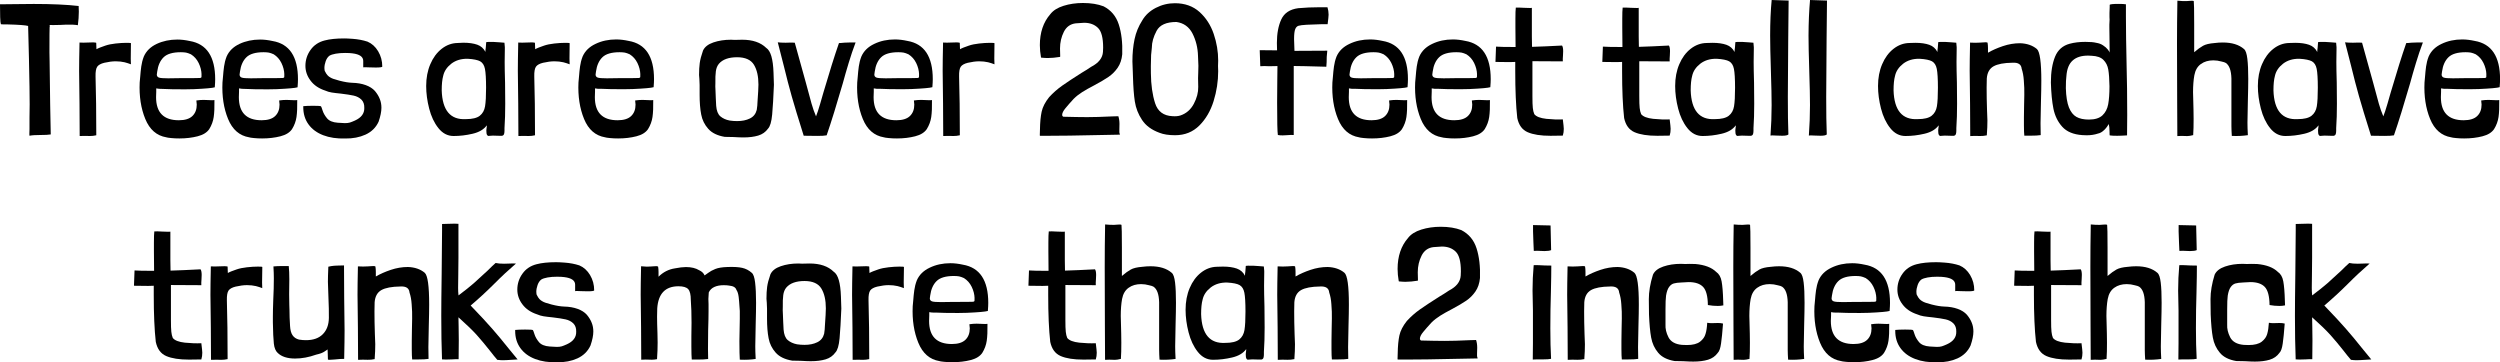 <!-- Generator: Adobe Illustrator 23.1.1, SVG Export Plug-In  -->
<svg version="1.1" xmlns="http://www.w3.org/2000/svg" xmlns:xlink="http://www.w3.org/1999/xlink" x="0px" y="0px"
	 width="442.42px" height="64.13px" viewBox="0 0 442.42 64.13" style="enable-background:new 0 0 442.42 64.13;"
	 xml:space="preserve">
<defs>
</defs>
<g>
	<path d="M0,0.76c1.3,0,2.27-0.01,2.9-0.03l3.07-0.03c3.21,0,5.86,0.12,7.95,0.36c0.02,0.2,0.03,0.54,0.03,1.02
		c0,0.75-0.06,1.54-0.17,2.38c-0.48-0.09-1.17-0.12-2.05-0.1c-0.7,0.04-1.41,0.07-2.11,0.07H8.78c0.04,0.13,0.04,0.26,0,0.4
		C8.76,4.95,8.75,6.44,8.75,9.27c0,0.68,0.01,1.24,0.03,1.68c0.07,5.81,0.13,10.07,0.2,12.77v0.07c-0.4,0.07-1,0.1-1.81,0.1
		c-0.86,0-1.51,0.04-1.95,0.13c-0.02-0.09-0.03-0.24-0.02-0.45s0.02-0.45,0.02-0.71v-2.01c0.02-0.44,0.03-1.23,0.03-2.38
		c0-1.3-0.01-2.34-0.03-3.14C5.17,12.2,5.09,8.66,4.98,4.72V4.59C4.52,4.46,3.3,4.37,1.32,4.32c-0.71,0-1.09-0.01-1.16-0.03
		C0.1,4.16,0.05,3.74,0.03,3.04C0.01,2.33,0,1.57,0,0.76z"/>
	<path d="M17.03,7.59c0,0.26,0,0.47,0.02,0.61c0.01,0.14,0.02,0.31,0.02,0.51c0.15-0.09,0.37-0.19,0.64-0.3
		c0.28-0.11,0.58-0.22,0.91-0.33c0.51-0.18,1.12-0.3,1.83-0.38s1.36-0.12,1.93-0.12c0.53,0,0.79,0.02,0.79,0.07l-0.03,2.74
		c0,0.44,0.01,0.77,0.03,0.99c-0.33-0.13-0.7-0.25-1.12-0.36c-0.48-0.11-1.01-0.17-1.58-0.17c-0.59,0-1.27,0.09-2.01,0.26
		c-0.62,0.15-1.04,0.39-1.25,0.69c-0.22,0.31-0.32,0.89-0.3,1.75c0.09,3.01,0.13,6.43,0.13,10.26v0.13
		c-0.38,0.09-0.76,0.13-1.16,0.13c-0.15,0-0.4,0-0.74-0.02c-0.34-0.01-0.69,0-1.04,0.02l-0.03-5.68c-0.04-2.6-0.07-4.54-0.07-5.84
		c0-1.06,0.02-2.73,0.07-5.02c0.22,0.02,0.46,0.03,0.71,0.02c0.25-0.01,0.48-0.02,0.68-0.02c0.26-0.02,0.62-0.03,1.06-0.03
		C16.85,7.52,17.03,7.55,17.03,7.59z"/>
	<path d="M27.65,15.64v0.59l-0.03,0.96c0,2.73,1.34,4.09,4.03,4.09c1.08,0,1.88-0.25,2.39-0.74c0.52-0.5,0.78-1.17,0.78-2.03
		c0-0.13-0.02-0.37-0.07-0.73c0.46-0.07,0.89-0.1,1.29-0.1c0.35,0,0.62,0.01,0.79,0.03c0.13,0,0.29,0,0.48,0.02
		c0.19,0.01,0.4,0.01,0.64-0.02c0.02,1.25-0.02,2.25-0.13,3s-0.37,1.46-0.79,2.14c-0.4,0.59-1.08,1.02-2.06,1.27
		c-0.98,0.25-2.05,0.38-3.22,0.38c-0.53,0-1.02-0.02-1.47-0.07c-0.45-0.04-0.73-0.09-0.84-0.13c-1.72-0.29-2.96-1.37-3.73-3.25
		c-0.77-1.88-1.1-4.03-0.99-6.45c0.02-0.18,0.05-0.54,0.1-1.11c0.04-0.56,0.1-1.14,0.18-1.73s0.23-1.18,0.45-1.75
		c0.42-0.97,1.18-1.72,2.28-2.24C28.82,7.26,30.04,7,31.38,7c0.7,0,1.44,0.09,2.21,0.26c2.99,0.51,4.49,2.76,4.49,6.77
		c0,0.33-0.02,0.8-0.07,1.42c-0.42,0.13-1.65,0.24-3.7,0.33c-0.24,0.02-0.77,0.03-1.58,0.03c-1.74,0-3.03-0.02-3.86-0.07
		C28.32,15.74,27.92,15.71,27.65,15.64z M35.67,13.17c-0.02-0.68-0.19-1.35-0.51-2.01c-0.32-0.66-0.78-1.18-1.37-1.55
		c-0.33-0.15-0.62-0.25-0.86-0.3c-0.24-0.04-0.55-0.07-0.92-0.07c-1.43,0-2.45,0.3-3.05,0.89c-0.61,0.59-0.99,1.44-1.14,2.54
		c-0.04,0.26-0.07,0.44-0.07,0.53c0,0.26,0.13,0.44,0.38,0.53s0.8,0.13,1.63,0.13c0.81,0,1.51-0.01,2.08-0.03
		c2.11,0,3.3-0.01,3.56-0.03c0.11-0.02,0.18-0.05,0.21-0.08s0.05-0.09,0.05-0.18V13.17z"/>
	<path d="M42.3,15.64v0.59l-0.03,0.96c0,2.73,1.34,4.09,4.03,4.09c1.08,0,1.88-0.25,2.39-0.74c0.52-0.5,0.78-1.17,0.78-2.03
		c0-0.13-0.02-0.37-0.07-0.73c0.46-0.07,0.89-0.1,1.29-0.1c0.35,0,0.62,0.01,0.79,0.03c0.13,0,0.29,0,0.48,0.02
		c0.19,0.01,0.4,0.01,0.64-0.02c0.02,1.25-0.02,2.25-0.13,3s-0.37,1.46-0.79,2.14c-0.4,0.59-1.08,1.02-2.06,1.27
		c-0.98,0.25-2.05,0.38-3.22,0.38c-0.53,0-1.02-0.02-1.47-0.07c-0.45-0.04-0.73-0.09-0.84-0.13c-1.72-0.29-2.96-1.37-3.73-3.25
		c-0.77-1.88-1.1-4.03-0.99-6.45c0.02-0.18,0.05-0.54,0.1-1.11c0.04-0.56,0.1-1.14,0.18-1.73s0.23-1.18,0.45-1.75
		c0.42-0.97,1.18-1.72,2.28-2.24C43.47,7.26,44.69,7,46.03,7c0.7,0,1.44,0.09,2.21,0.26c2.99,0.51,4.49,2.76,4.49,6.77
		c0,0.33-0.02,0.8-0.07,1.42c-0.42,0.13-1.65,0.24-3.7,0.33c-0.24,0.02-0.77,0.03-1.58,0.03c-1.74,0-3.03-0.02-3.86-0.07
		C42.98,15.74,42.57,15.71,42.3,15.64z M50.32,13.17c-0.02-0.68-0.19-1.35-0.51-2.01c-0.32-0.66-0.78-1.18-1.37-1.55
		c-0.33-0.15-0.62-0.25-0.86-0.3c-0.24-0.04-0.55-0.07-0.92-0.07c-1.43,0-2.45,0.3-3.05,0.89c-0.61,0.59-0.99,1.44-1.14,2.54
		c-0.04,0.26-0.07,0.44-0.07,0.53c0,0.26,0.13,0.44,0.38,0.53s0.8,0.13,1.63,0.13c0.81,0,1.51-0.01,2.08-0.03
		c2.11,0,3.3-0.01,3.56-0.03c0.11-0.02,0.18-0.05,0.21-0.08s0.05-0.09,0.05-0.18V13.17z"/>
	<path d="M67.65,11.78c0,0.11-0.39,0.17-1.16,0.17c-0.57,0-0.99-0.01-1.25-0.03c-0.18,0-0.35,0-0.53-0.02
		c-0.18-0.01-0.32,0-0.43,0.02c0-0.02,0-0.4,0-1.14c0-0.74-0.64-1.18-1.91-1.34c-0.29-0.04-0.71-0.07-1.29-0.07
		c-0.62,0-1.17,0.04-1.67,0.13c-0.5,0.09-0.86,0.21-1.11,0.36c-0.29,0.22-0.51,0.54-0.66,0.96c-0.15,0.42-0.23,0.83-0.23,1.22
		c0,0.31,0.04,0.52,0.13,0.63c0.24,0.51,0.56,0.86,0.96,1.06c0.22,0.15,0.76,0.34,1.62,0.56c0.86,0.22,1.59,0.34,2.21,0.36
		c0.9,0.02,1.7,0.16,2.39,0.41c0.69,0.25,1.24,0.6,1.63,1.04c0.4,0.48,0.69,0.96,0.87,1.44c0.19,0.47,0.28,0.98,0.28,1.53
		c0,0.68-0.17,1.51-0.5,2.47c-0.48,1.04-1.25,1.79-2.31,2.28c-1.06,0.48-2.25,0.71-3.6,0.69c-1.47,0.04-2.77-0.15-3.89-0.58
		c-1.12-0.43-1.99-1.07-2.61-1.93c-0.62-0.86-0.92-1.87-0.92-3.04v-0.17c0.4-0.04,0.98-0.07,1.75-0.07c0.86,0,1.32,0.03,1.39,0.1
		c0.04,0.04,0.14,0.29,0.28,0.74c0.14,0.45,0.4,0.91,0.78,1.37s1.01,0.73,1.91,0.79c0.7,0.04,1.12,0.07,1.25,0.07
		c0.35,0,0.64-0.03,0.88-0.1c0.23-0.07,0.53-0.19,0.91-0.36c1.12-0.51,1.67-1.24,1.65-2.21c0.02-0.64-0.15-1.13-0.51-1.49
		c-0.36-0.35-0.82-0.59-1.37-0.71c-0.55-0.12-1.3-0.24-2.24-0.35c-0.68-0.07-1.23-0.13-1.65-0.2c-0.42-0.07-0.79-0.18-1.12-0.33
		c-1.14-0.37-2.02-0.96-2.62-1.77c-0.61-0.8-0.91-1.68-0.91-2.62c0-1.03,0.3-1.97,0.91-2.82c0.6-0.85,1.44-1.4,2.49-1.67
		c0.9-0.24,2.06-0.36,3.46-0.36c0.33,0,0.83,0.02,1.49,0.07c0.95,0.07,1.83,0.23,2.64,0.5c0.77,0.33,1.4,0.9,1.88,1.7
		C67.41,9.9,67.65,10.79,67.65,11.78z"/>
	<path d="M86.46,7.42c0.51-0.02,1.16,0,1.95,0.07l0.86,0.07c0.04,0.35,0.07,0.62,0.07,0.79v0.33c-0.02,0.51-0.03,1.26-0.03,2.28
		c0,0.84,0.02,2.07,0.07,3.7l0.03,3.7c0,1.58-0.04,3.02-0.13,4.32c0,0.07,0,0.21,0,0.43s-0.02,0.42-0.07,0.59s-0.17,0.29-0.36,0.33
		h-0.56l-1.06-0.03c-0.18,0-0.33,0.01-0.46,0.03c-0.13,0.02-0.25,0.03-0.36,0.03c-0.22-0.07-0.33-0.31-0.33-0.73
		c-0.02-0.18-0.02-0.37,0.02-0.59s0.05-0.41,0.05-0.56c-0.53,0.73-1.36,1.22-2.51,1.49s-2.27,0.4-3.37,0.4
		c-1.06,0-1.95-0.47-2.69-1.4c-0.74-0.93-1.28-2.08-1.63-3.45c-0.35-1.36-0.53-2.69-0.53-3.99c0-1.43,0.24-2.72,0.73-3.86
		c0.48-1.14,1.15-2.05,2-2.72c0.85-0.67,1.79-1.02,2.82-1.04L82,7.56c0.99,0,1.81,0.12,2.46,0.35c0.65,0.23,1.13,0.66,1.44,1.27
		c0-0.2,0.02-0.45,0.07-0.76c0.04-0.44,0.07-0.75,0.07-0.92C86.03,7.45,86.17,7.42,86.46,7.42z M82.76,10.4
		c-1.14-0.02-2.11,0.27-2.89,0.87c-0.78,0.61-1.26,1.33-1.44,2.16c-0.18,0.64-0.26,1.5-0.26,2.57c0.11,3.54,1.54,5.24,4.29,5.08
		c1.12,0,1.94-0.2,2.44-0.59c0.51-0.4,0.82-0.96,0.94-1.68c0.12-0.73,0.18-1.82,0.18-3.27c0-1.58-0.07-2.7-0.2-3.35
		c-0.13-0.65-0.41-1.09-0.84-1.34C84.56,10.62,83.82,10.46,82.76,10.4z"/>
	<path d="M94.67,7.59c0,0.26,0,0.47,0.02,0.61c0.01,0.14,0.02,0.31,0.02,0.51c0.15-0.09,0.37-0.19,0.64-0.3
		c0.28-0.11,0.58-0.22,0.91-0.33c0.51-0.18,1.12-0.3,1.83-0.38s1.36-0.12,1.93-0.12c0.53,0,0.79,0.02,0.79,0.07l-0.03,2.74
		c0,0.44,0.01,0.77,0.03,0.99c-0.33-0.13-0.7-0.25-1.12-0.36c-0.48-0.11-1.01-0.17-1.58-0.17c-0.59,0-1.27,0.09-2.01,0.26
		c-0.62,0.15-1.04,0.39-1.25,0.69c-0.22,0.31-0.32,0.89-0.3,1.75c0.09,3.01,0.13,6.43,0.13,10.26v0.13
		c-0.38,0.09-0.76,0.13-1.16,0.13c-0.15,0-0.4,0-0.74-0.02c-0.34-0.01-0.69,0-1.04,0.02l-0.03-5.68c-0.04-2.6-0.07-4.54-0.07-5.84
		c0-1.06,0.02-2.73,0.07-5.02c0.22,0.02,0.46,0.03,0.71,0.02c0.25-0.01,0.48-0.02,0.68-0.02c0.26-0.02,0.62-0.03,1.06-0.03
		C94.5,7.52,94.67,7.55,94.67,7.59z"/>
	<path d="M105.3,15.64v0.59l-0.03,0.96c0,2.73,1.34,4.09,4.03,4.09c1.08,0,1.88-0.25,2.39-0.74c0.52-0.5,0.78-1.17,0.78-2.03
		c0-0.13-0.02-0.37-0.07-0.73c0.46-0.07,0.89-0.1,1.29-0.1c0.35,0,0.62,0.01,0.79,0.03c0.13,0,0.29,0,0.48,0.02
		c0.19,0.01,0.4,0.01,0.64-0.02c0.02,1.25-0.02,2.25-0.13,3s-0.37,1.46-0.79,2.14c-0.4,0.59-1.08,1.02-2.06,1.27
		c-0.98,0.25-2.05,0.38-3.22,0.38c-0.53,0-1.02-0.02-1.47-0.07c-0.45-0.04-0.73-0.09-0.84-0.13c-1.72-0.29-2.96-1.37-3.73-3.25
		c-0.77-1.88-1.1-4.03-0.99-6.45c0.02-0.18,0.05-0.54,0.1-1.11c0.04-0.56,0.1-1.14,0.18-1.73s0.23-1.18,0.45-1.75
		c0.42-0.97,1.18-1.72,2.28-2.24c1.1-0.53,2.32-0.79,3.66-0.79c0.7,0,1.44,0.09,2.21,0.26c2.99,0.51,4.49,2.76,4.49,6.77
		c0,0.33-0.02,0.8-0.07,1.42c-0.42,0.13-1.65,0.24-3.7,0.33c-0.24,0.02-0.77,0.03-1.58,0.03c-1.74,0-3.03-0.02-3.86-0.07
		C105.97,15.74,105.56,15.71,105.3,15.64z M113.32,13.17c-0.02-0.68-0.19-1.35-0.51-2.01c-0.32-0.66-0.78-1.18-1.37-1.55
		c-0.33-0.15-0.62-0.25-0.86-0.3c-0.24-0.04-0.55-0.07-0.92-0.07c-1.43,0-2.45,0.3-3.05,0.89c-0.61,0.59-0.99,1.44-1.14,2.54
		c-0.04,0.26-0.07,0.44-0.07,0.53c0,0.26,0.13,0.44,0.38,0.53s0.8,0.13,1.63,0.13c0.81,0,1.51-0.01,2.08-0.03
		c2.11,0,3.3-0.01,3.56-0.03c0.11-0.02,0.18-0.05,0.21-0.08s0.05-0.09,0.05-0.18V13.17z"/>
	<path d="M123.71,13.27c0-0.81,0.04-1.52,0.12-2.11s0.27-1.33,0.58-2.21c0.29-0.64,0.9-1.12,1.83-1.44
		c0.93-0.32,1.97-0.48,3.12-0.48c0.15,0.02,0.37,0.03,0.66,0.03l1.32-0.03c1.85,0,3.27,0.48,4.26,1.45c0.4,0.26,0.7,0.76,0.91,1.48
		c0.21,0.73,0.34,1.7,0.38,2.92s0.07,1.93,0.07,2.13c-0.09,2.2-0.19,3.95-0.31,5.25c-0.12,1.3-0.37,2.13-0.74,2.51
		c-0.42,0.59-1,1-1.73,1.22s-1.61,0.33-2.62,0.33c-0.4,0-0.99-0.02-1.78-0.07l-1.52-0.03c-1.3-0.22-2.27-0.69-2.92-1.42
		c-0.65-0.73-1.07-1.57-1.25-2.54c-0.19-0.97-0.28-2.13-0.28-3.5v-1.72C123.78,14.23,123.76,13.64,123.71,13.27z M130.45,10.13
		c-1.5,0-2.57,0.39-3.23,1.16c-0.29,0.35-0.47,0.8-0.54,1.34s-0.1,1.24-0.08,2.09c-0.02,0.33-0.02,0.77,0.02,1.32
		c0.03,0.55,0.05,0.98,0.05,1.29l0.07,1.39c0.07,0.88,0.31,1.5,0.74,1.87c0.43,0.36,0.97,0.61,1.63,0.74
		c0.44,0.07,0.89,0.1,1.35,0.1c0.86,0,1.61-0.15,2.24-0.46c0.64-0.31,1.04-0.81,1.22-1.52c0.09-0.57,0.13-1.02,0.13-1.35
		c0.11-1.54,0.17-2.58,0.17-3.13c0-1.45-0.26-2.62-0.79-3.5S131.9,10.13,130.45,10.13z"/>
	<path d="M137.64,7.49c0.33,0.04,0.79,0.07,1.39,0.07c0.2,0,0.43-0.01,0.71-0.02c0.27-0.01,0.58-0.01,0.91,0.02
		c0.35,1.23,1,3.58,1.95,7.03c0.46,1.74,0.8,2.99,1.02,3.76c0.22,0.77,0.48,1.52,0.79,2.24c0.2-0.48,0.44-1.22,0.73-2.21
		c0.29-0.99,0.47-1.64,0.56-1.95c1.08-3.67,2-6.61,2.77-8.81c0.2,0,0.52-0.02,0.96-0.07c0.79-0.04,1.45-0.05,1.98-0.03
		c-0.44,1.17-0.85,2.37-1.22,3.61c-0.38,1.24-0.73,2.47-1.06,3.68c-1.06,3.65-2,6.7-2.84,9.14c-0.35,0.07-0.91,0.1-1.68,0.1
		l-2.38-0.03c-0.97-3.08-1.68-5.42-2.13-7.01c-0.45-1.59-0.91-3.35-1.37-5.26L137.64,7.49z"/>
	<path d="M154.63,15.64v0.59l-0.03,0.96c0,2.73,1.34,4.09,4.03,4.09c1.08,0,1.88-0.25,2.39-0.74c0.52-0.5,0.78-1.17,0.78-2.03
		c0-0.13-0.02-0.37-0.07-0.73c0.46-0.07,0.89-0.1,1.29-0.1c0.35,0,0.62,0.01,0.79,0.03c0.13,0,0.29,0,0.48,0.02
		c0.19,0.01,0.4,0.01,0.64-0.02c0.02,1.25-0.02,2.25-0.13,3s-0.37,1.46-0.79,2.14c-0.4,0.59-1.08,1.02-2.06,1.27
		c-0.98,0.25-2.05,0.38-3.22,0.38c-0.53,0-1.02-0.02-1.47-0.07c-0.45-0.04-0.73-0.09-0.84-0.13c-1.72-0.29-2.96-1.37-3.73-3.25
		c-0.77-1.88-1.1-4.03-0.99-6.45c0.02-0.18,0.05-0.54,0.1-1.11c0.04-0.56,0.1-1.14,0.18-1.73s0.23-1.18,0.45-1.75
		c0.42-0.97,1.18-1.72,2.28-2.24c1.1-0.53,2.32-0.79,3.66-0.79c0.7,0,1.44,0.09,2.21,0.26c2.99,0.51,4.49,2.76,4.49,6.77
		c0,0.33-0.02,0.8-0.07,1.42c-0.42,0.13-1.65,0.24-3.7,0.33c-0.24,0.02-0.77,0.03-1.58,0.03c-1.74,0-3.03-0.02-3.86-0.07
		C155.31,15.74,154.9,15.71,154.63,15.64z M162.65,13.17c-0.02-0.68-0.19-1.35-0.51-2.01c-0.32-0.66-0.78-1.18-1.37-1.55
		c-0.33-0.15-0.62-0.25-0.86-0.3c-0.24-0.04-0.55-0.07-0.92-0.07c-1.43,0-2.45,0.3-3.05,0.89c-0.61,0.59-0.99,1.44-1.14,2.54
		c-0.04,0.26-0.07,0.44-0.07,0.53c0,0.26,0.13,0.44,0.38,0.53s0.8,0.13,1.63,0.13c0.81,0,1.51-0.01,2.08-0.03
		c2.11,0,3.3-0.01,3.56-0.03c0.11-0.02,0.18-0.05,0.21-0.08s0.05-0.09,0.05-0.18V13.17z"/>
	<path d="M169.85,7.59c0,0.26,0,0.47,0.02,0.61c0.01,0.14,0.02,0.31,0.02,0.51c0.15-0.09,0.37-0.19,0.64-0.3
		c0.28-0.11,0.58-0.22,0.91-0.33c0.51-0.18,1.12-0.3,1.83-0.38s1.36-0.12,1.93-0.12c0.53,0,0.79,0.02,0.79,0.07l-0.03,2.74
		c0,0.44,0.01,0.77,0.03,0.99c-0.33-0.13-0.7-0.25-1.12-0.36c-0.48-0.11-1.01-0.17-1.58-0.17c-0.59,0-1.27,0.09-2.01,0.26
		c-0.62,0.15-1.04,0.39-1.25,0.69c-0.22,0.31-0.32,0.89-0.3,1.75c0.09,3.01,0.13,6.43,0.13,10.26v0.13
		c-0.38,0.09-0.76,0.13-1.16,0.13c-0.15,0-0.4,0-0.74-0.02c-0.34-0.01-0.69,0-1.04,0.02l-0.03-5.68c-0.04-2.6-0.07-4.54-0.07-5.84
		c0-1.06,0.02-2.73,0.07-5.02c0.22,0.02,0.46,0.03,0.71,0.02c0.25-0.01,0.48-0.02,0.68-0.02c0.26-0.02,0.62-0.03,1.06-0.03
		C169.67,7.52,169.85,7.55,169.85,7.59z"/>
	<path d="M198.19,23.83l-8.91,0.17l-3.76,0.03h-1.48c-0.02-0.02-0.03-0.05-0.03-0.1l0.03-0.99c0.02-1.3,0.12-2.36,0.3-3.18
		c0.18-0.83,0.62-1.68,1.32-2.56c0.7-0.77,1.49-1.46,2.34-2.06c0.86-0.6,2-1.36,3.43-2.26c0.24-0.15,0.51-0.31,0.79-0.48
		c0.29-0.17,0.58-0.36,0.89-0.58c1.32-0.68,2.01-1.56,2.08-2.64l0.03-0.76c0-1.72-0.3-2.88-0.91-3.48c-0.61-0.6-1.42-0.91-2.46-0.91
		c-0.07,0-0.56,0.03-1.48,0.1c-0.95,0.11-1.65,0.61-2.1,1.5c-0.45,0.89-0.68,1.88-0.68,2.95l0.03,1.19V10l-0.03,0.07
		c-0.79,0.13-1.52,0.2-2.18,0.2c-0.24,0-0.63-0.02-1.16-0.07l-0.03-0.07c-0.13-0.73-0.2-1.44-0.2-2.14c0-2.24,0.62-4.07,1.85-5.48
		c0.51-0.66,1.29-1.15,2.34-1.48s2.2-0.5,3.43-0.5c1.43,0,2.65,0.2,3.66,0.59c1.32,0.68,2.22,1.75,2.69,3.22
		c0.47,1.46,0.68,3.22,0.61,5.26c-0.09,0.95-0.36,1.74-0.81,2.39c-0.45,0.65-0.99,1.19-1.62,1.62c-0.63,0.43-1.46,0.92-2.49,1.47
		c-0.88,0.46-1.6,0.86-2.15,1.21s-1.06,0.74-1.52,1.2c-0.57,0.62-1.06,1.17-1.45,1.65c-0.4,0.48-0.59,0.88-0.59,1.19
		c0,0.15,0.07,0.26,0.2,0.33c1.63,0.04,3.04,0.07,4.22,0.07c1.12,0,2.61-0.04,4.46-0.13l1.06-0.03c0.13,0.4,0.2,0.85,0.2,1.35
		L198.09,23c0,0.29,0,0.43,0,0.43S198.13,23.56,198.19,23.83z"/>
	<path d="M200.5,13.6l-0.03-0.86c-0.04-0.84-0.07-1.46-0.07-1.88c0-1.43,0.13-2.74,0.38-3.93c0.25-1.19,0.71-2.3,1.37-3.33
		c0.53-0.92,1.33-1.66,2.39-2.21c1.07-0.55,2.19-0.82,3.38-0.82c1.76,0,3.21,0.52,4.36,1.55c1.14,1.03,1.98,2.33,2.51,3.89
		c0.53,1.56,0.79,3.14,0.79,4.72c0,0.44-0.01,0.76-0.03,0.96l0.03,0.89c0,1.8-0.27,3.58-0.81,5.31c-0.54,1.74-1.38,3.18-2.52,4.32
		c-1.14,1.14-2.57,1.72-4.29,1.72c-1.12,0-2.05-0.14-2.77-0.43c-1.39-0.51-2.42-1.26-3.09-2.28c-0.67-1.01-1.09-2.09-1.27-3.25
		S200.55,15.36,200.5,13.6z M203.67,12.97c0.02,2.05,0.27,3.81,0.74,5.28c0.47,1.47,1.5,2.24,3.08,2.31c0.55,0.04,1.02,0,1.42-0.13
		c1.03-0.35,1.82-1.04,2.36-2.06c0.54-1.02,0.8-2.02,0.78-2.99c-0.02-0.97-0.03-1.48-0.03-1.55c0-0.42,0.01-0.74,0.03-0.96
		l0.03-1.22c0-0.29-0.02-0.87-0.07-1.75c-0.04-1.45-0.37-2.77-0.97-3.96c-0.61-1.19-1.56-1.87-2.85-2.05
		c-1.78,0-2.95,0.52-3.51,1.57s-0.84,2.04-0.84,2.99c-0.04,0.31-0.09,0.74-0.13,1.29C203.66,11.28,203.65,12.35,203.67,12.97z"/>
	<path d="M228.95,11.68v12.21c-0.33-0.02-0.71-0.01-1.16,0.03L227,23.96c-0.35,0-0.64-0.02-0.86-0.07
		c-0.09-0.53-0.13-2.44-0.13-5.74l0.03-3.99c0.02-0.66,0.03-1.49,0.03-2.47c-0.24,0.02-0.73,0.03-1.45,0.03
		c-0.2-0.02-0.48-0.03-0.86-0.03c-0.33,0-0.57,0.01-0.73,0.03l-0.1-2.84c1.63,0,2.65,0.01,3.07,0.03l-0.03-1.32
		c0-1.65,0.26-3.04,0.78-4.16c0.52-1.12,1.51-1.78,2.99-1.98c1.21-0.11,2.51-0.17,3.89-0.17h1.29c0.13,0.42,0.2,0.86,0.2,1.32
		c0,0.24-0.06,0.8-0.17,1.68c-0.37-0.02-1.61,0.01-3.7,0.1c-0.7,0.04-1.19,0.1-1.45,0.18c-0.26,0.08-0.46,0.28-0.59,0.61
		c-0.13,0.33-0.2,0.91-0.2,1.75c0,0.29,0.02,0.98,0.07,2.08c1.3-0.02,3.23-0.03,5.81-0.03c-0.02,0.09-0.05,0.45-0.1,1.09
		c0,0.66-0.02,1.24-0.07,1.75l-3.79-0.1L228.95,11.68z"/>
	<path d="M238.72,15.64v0.59l-0.03,0.96c0,2.73,1.34,4.09,4.03,4.09c1.08,0,1.88-0.25,2.39-0.74c0.52-0.5,0.78-1.17,0.78-2.03
		c0-0.13-0.02-0.37-0.07-0.73c0.46-0.07,0.89-0.1,1.29-0.1c0.35,0,0.62,0.01,0.79,0.03c0.13,0,0.29,0,0.48,0.02
		c0.19,0.01,0.4,0.01,0.64-0.02c0.02,1.25-0.02,2.25-0.13,3s-0.37,1.46-0.79,2.14c-0.4,0.59-1.08,1.02-2.06,1.27
		c-0.98,0.25-2.05,0.38-3.22,0.38c-0.53,0-1.02-0.02-1.47-0.07c-0.45-0.04-0.73-0.09-0.84-0.13c-1.72-0.29-2.96-1.37-3.73-3.25
		c-0.77-1.88-1.1-4.03-0.99-6.45c0.02-0.18,0.05-0.54,0.1-1.11c0.04-0.56,0.1-1.14,0.18-1.73s0.23-1.18,0.45-1.75
		c0.42-0.97,1.18-1.72,2.28-2.24c1.1-0.53,2.32-0.79,3.66-0.79c0.7,0,1.44,0.09,2.21,0.26c2.99,0.51,4.49,2.76,4.49,6.77
		c0,0.33-0.02,0.8-0.07,1.42c-0.42,0.13-1.65,0.24-3.7,0.33c-0.24,0.02-0.77,0.03-1.58,0.03c-1.74,0-3.03-0.02-3.86-0.07
		C239.39,15.74,238.98,15.71,238.72,15.64z M246.74,13.17c-0.02-0.68-0.19-1.35-0.51-2.01c-0.32-0.66-0.78-1.18-1.37-1.55
		c-0.33-0.15-0.62-0.25-0.86-0.3c-0.24-0.04-0.55-0.07-0.92-0.07c-1.43,0-2.45,0.3-3.05,0.89c-0.61,0.59-0.99,1.44-1.14,2.54
		c-0.04,0.26-0.07,0.44-0.07,0.53c0,0.26,0.13,0.44,0.38,0.53s0.8,0.13,1.63,0.13c0.81,0,1.51-0.01,2.08-0.03
		c2.11,0,3.3-0.01,3.56-0.03c0.11-0.02,0.18-0.05,0.21-0.08s0.05-0.09,0.05-0.18V13.17z"/>
	<path d="M253.37,15.64v0.59l-0.03,0.96c0,2.73,1.34,4.09,4.03,4.09c1.08,0,1.88-0.25,2.39-0.74c0.52-0.5,0.78-1.17,0.78-2.03
		c0-0.13-0.02-0.37-0.07-0.73c0.46-0.07,0.89-0.1,1.29-0.1c0.35,0,0.62,0.01,0.79,0.03c0.13,0,0.29,0,0.48,0.02
		c0.19,0.01,0.4,0.01,0.64-0.02c0.02,1.25-0.02,2.25-0.13,3s-0.37,1.46-0.79,2.14c-0.4,0.59-1.08,1.02-2.06,1.27
		c-0.98,0.25-2.05,0.38-3.22,0.38c-0.53,0-1.02-0.02-1.47-0.07c-0.45-0.04-0.73-0.09-0.84-0.13c-1.72-0.29-2.96-1.37-3.73-3.25
		c-0.77-1.88-1.1-4.03-0.99-6.45c0.02-0.18,0.05-0.54,0.1-1.11c0.04-0.56,0.1-1.14,0.18-1.73s0.23-1.18,0.45-1.75
		c0.42-0.97,1.18-1.72,2.28-2.24c1.1-0.53,2.32-0.79,3.66-0.79c0.7,0,1.44,0.09,2.21,0.26c2.99,0.51,4.49,2.76,4.49,6.77
		c0,0.33-0.02,0.8-0.07,1.42c-0.42,0.13-1.65,0.24-3.7,0.33c-0.24,0.02-0.77,0.03-1.58,0.03c-1.74,0-3.03-0.02-3.86-0.07
		C254.04,15.74,253.63,15.71,253.37,15.64z M261.39,13.17c-0.02-0.68-0.19-1.35-0.51-2.01c-0.32-0.66-0.78-1.18-1.37-1.55
		c-0.33-0.15-0.62-0.25-0.86-0.3c-0.24-0.04-0.55-0.07-0.92-0.07c-1.43,0-2.45,0.3-3.05,0.89c-0.61,0.59-0.99,1.44-1.14,2.54
		c-0.04,0.26-0.07,0.44-0.07,0.53c0,0.26,0.13,0.44,0.38,0.53s0.8,0.13,1.63,0.13c0.81,0,1.51-0.01,2.08-0.03
		c2.11,0,3.3-0.01,3.56-0.03c0.11-0.02,0.18-0.05,0.21-0.08s0.05-0.09,0.05-0.18V13.17z"/>
	<path d="M271.09,1.39v5.05l0.03,1.85c1.43-0.04,3.2-0.12,5.31-0.23c0.13,0.18,0.2,0.51,0.2,0.99L276.6,9.8
		c-0.04,0.48-0.05,0.84-0.03,1.06c-2.4,0-4.19-0.01-5.38-0.03v5.05V17c0,0.99,0.02,1.69,0.07,2.11c0.04,0.42,0.13,0.78,0.26,1.09
		c0.35,0.44,1.06,0.71,2.13,0.83c1.07,0.11,2.04,0.14,2.92,0.1c0.11,0.88,0.17,1.44,0.17,1.68c0,0.4-0.05,0.79-0.17,1.19
		c-0.46,0.02-1.19,0.03-2.18,0.03c-1.72,0-3.06-0.21-4.03-0.63c-0.97-0.42-1.58-1.25-1.85-2.51c-0.24-2.13-0.36-4.92-0.36-8.35
		v-1.58c-0.13,0.02-0.46,0.03-0.99,0.03l-2.51-0.03l0.1-2.71c0.48,0.04,1.64,0.07,3.46,0.07l-0.03-3.46V3.3
		c0-0.92,0.02-1.57,0.07-1.95c0.31-0.02,0.78-0.01,1.42,0.03l0.89,0.03C270.8,1.42,270.98,1.41,271.09,1.39z"/>
	<path d="M290,1.39v5.05l0.03,1.85c1.43-0.04,3.2-0.12,5.31-0.23c0.13,0.18,0.2,0.51,0.2,0.99l-0.03,0.76
		c-0.04,0.48-0.05,0.84-0.03,1.06c-2.4,0-4.19-0.01-5.38-0.03v5.05V17c0,0.99,0.02,1.69,0.07,2.11c0.04,0.42,0.13,0.78,0.26,1.09
		c0.35,0.44,1.06,0.71,2.13,0.83c1.07,0.11,2.04,0.14,2.92,0.1c0.11,0.88,0.17,1.44,0.17,1.68c0,0.4-0.05,0.79-0.17,1.19
		c-0.46,0.02-1.19,0.03-2.18,0.03c-1.72,0-3.06-0.21-4.03-0.63c-0.97-0.42-1.58-1.25-1.85-2.51c-0.24-2.13-0.36-4.92-0.36-8.35
		v-1.58c-0.13,0.02-0.46,0.03-0.99,0.03l-2.51-0.03l0.1-2.71c0.48,0.04,1.64,0.07,3.46,0.07l-0.03-3.46V3.3
		c0-0.92,0.02-1.57,0.07-1.95c0.31-0.02,0.78-0.01,1.42,0.03l0.89,0.03C289.71,1.42,289.89,1.41,290,1.39z"/>
	<path d="M307.49,7.42c0.51-0.02,1.16,0,1.95,0.07l0.86,0.07c0.04,0.35,0.07,0.62,0.07,0.79v0.33c-0.02,0.51-0.03,1.26-0.03,2.28
		c0,0.84,0.02,2.07,0.07,3.7l0.03,3.7c0,1.58-0.04,3.02-0.13,4.32c0,0.07,0,0.21,0,0.43s-0.02,0.42-0.07,0.59s-0.17,0.29-0.36,0.33
		h-0.56l-1.06-0.03c-0.18,0-0.33,0.01-0.46,0.03c-0.13,0.02-0.25,0.03-0.36,0.03c-0.22-0.07-0.33-0.31-0.33-0.73
		c-0.02-0.18-0.02-0.37,0.02-0.59s0.05-0.41,0.05-0.56c-0.53,0.73-1.36,1.22-2.51,1.49s-2.27,0.4-3.37,0.4
		c-1.06,0-1.95-0.47-2.69-1.4c-0.74-0.93-1.28-2.08-1.63-3.45c-0.35-1.36-0.53-2.69-0.53-3.99c0-1.43,0.24-2.72,0.73-3.86
		c0.48-1.14,1.15-2.05,2-2.72c0.85-0.67,1.79-1.02,2.82-1.04l1.06-0.03c0.99,0,1.81,0.12,2.46,0.35c0.65,0.23,1.13,0.66,1.44,1.27
		c0-0.2,0.02-0.45,0.07-0.76c0.04-0.44,0.07-0.75,0.07-0.92C307.06,7.45,307.2,7.42,307.49,7.42z M303.79,10.4
		c-1.14-0.02-2.11,0.27-2.89,0.87c-0.78,0.61-1.26,1.33-1.44,2.16c-0.18,0.64-0.26,1.5-0.26,2.57c0.11,3.54,1.54,5.24,4.29,5.08
		c1.12,0,1.94-0.2,2.44-0.59c0.51-0.4,0.82-0.96,0.94-1.68c0.12-0.73,0.18-1.82,0.18-3.27c0-1.58-0.07-2.7-0.2-3.35
		c-0.13-0.65-0.41-1.09-0.84-1.34C305.59,10.62,304.85,10.46,303.79,10.4z"/>
	<path d="M313.53,0l3,0.1c0,0.9-0.02,3.13-0.07,6.7c-0.04,4.4-0.07,7.85-0.07,10.36c0,2.77,0.03,4.98,0.1,6.63
		c-0.13,0.15-0.5,0.23-1.09,0.23l-1.02-0.03c-0.2-0.02-0.44-0.03-0.73-0.03c-0.18,0-0.29,0.01-0.33,0.03
		c0.13-1.78,0.2-3.58,0.2-5.38c0-1.36-0.04-3.41-0.13-6.14c-0.09-2.73-0.13-4.79-0.13-6.17C313.26,3.97,313.35,1.87,313.53,0z"/>
	<path d="M320.32,0l3,0.1c0,0.9-0.02,3.13-0.07,6.7c-0.04,4.4-0.07,7.85-0.07,10.36c0,2.77,0.03,4.98,0.1,6.63
		c-0.13,0.15-0.5,0.23-1.09,0.23l-1.02-0.03c-0.2-0.02-0.44-0.03-0.73-0.03c-0.18,0-0.29,0.01-0.33,0.03
		c0.13-1.78,0.2-3.58,0.2-5.38c0-1.36-0.04-3.41-0.13-6.14c-0.09-2.73-0.13-4.79-0.13-6.17C320.06,3.97,320.15,1.87,320.32,0z"/>
	<path d="M343.39,7.42c0.51-0.02,1.16,0,1.95,0.07l0.86,0.07c0.04,0.35,0.07,0.62,0.07,0.79v0.33c-0.02,0.51-0.03,1.26-0.03,2.28
		c0,0.84,0.02,2.07,0.07,3.7l0.03,3.7c0,1.58-0.04,3.02-0.13,4.32c0,0.07,0,0.21,0,0.43s-0.02,0.42-0.07,0.59s-0.17,0.29-0.36,0.33
		h-0.56l-1.06-0.03c-0.18,0-0.33,0.01-0.46,0.03c-0.13,0.02-0.25,0.03-0.36,0.03c-0.22-0.07-0.33-0.31-0.33-0.73
		c-0.02-0.18-0.02-0.37,0.02-0.59s0.05-0.41,0.05-0.56c-0.53,0.73-1.36,1.22-2.51,1.49s-2.27,0.4-3.37,0.4
		c-1.06,0-1.95-0.47-2.69-1.4c-0.74-0.93-1.28-2.08-1.63-3.45c-0.35-1.36-0.53-2.69-0.53-3.99c0-1.43,0.24-2.72,0.73-3.86
		c0.48-1.14,1.15-2.05,2-2.72c0.85-0.67,1.79-1.02,2.82-1.04l1.06-0.03c0.99,0,1.81,0.12,2.46,0.35c0.65,0.23,1.13,0.66,1.44,1.27
		c0-0.2,0.02-0.45,0.07-0.76c0.04-0.44,0.07-0.75,0.07-0.92C342.96,7.45,343.1,7.42,343.39,7.42z M339.69,10.4
		c-1.14-0.02-2.11,0.27-2.89,0.87c-0.78,0.61-1.26,1.33-1.44,2.16c-0.18,0.64-0.26,1.5-0.26,2.57c0.11,3.54,1.54,5.24,4.29,5.08
		c1.12,0,1.94-0.2,2.44-0.59c0.51-0.4,0.82-0.96,0.94-1.68c0.12-0.73,0.18-1.82,0.18-3.27c0-1.58-0.07-2.7-0.2-3.35
		c-0.13-0.65-0.41-1.09-0.84-1.34C341.49,10.62,340.75,10.46,339.69,10.4z"/>
	<path d="M351.74,7.59c0.04,0.24,0.07,0.55,0.07,0.92v0.82c0.75-0.44,1.63-0.83,2.64-1.17c1.01-0.34,2.02-0.51,3.04-0.51
		c1.21,0.04,2.2,0.38,2.97,1.02c0.53,0.46,0.79,2.34,0.79,5.64c0,0.84-0.02,2.13-0.07,3.89c-0.04,1.67-0.07,2.88-0.07,3.63
		c0,0.97,0.01,1.66,0.03,2.08c-0.42,0.07-1.02,0.1-1.81,0.1h-1.09c-0.04-0.35-0.07-0.97-0.07-1.85v-1.42l0.03-2.11
		c0.04-1.43,0.05-2.45,0.03-3.07c0-0.13-0.03-0.58-0.08-1.35c-0.05-0.77-0.18-1.45-0.38-2.05c-0.07-0.77-0.61-1.12-1.62-1.06
		c-1.52,0.02-2.63,0.23-3.35,0.63c-0.71,0.4-1.12,1.11-1.2,2.15c-0.02,0.29-0.03,0.82-0.03,1.62c0,1.23,0.02,2.55,0.07,3.96
		c0.04,0.84,0.07,1.45,0.07,1.85c0,0.81-0.03,1.65-0.1,2.51v0.13c-0.42,0.09-0.83,0.13-1.24,0.12c-0.41-0.01-0.7-0.02-0.87-0.02
		c-0.35,0-0.63,0.01-0.83,0.03l-0.03-5.68c-0.04-2.6-0.07-4.54-0.07-5.84c0-1.06,0.02-2.73,0.07-5.02c0.26,0.02,0.57,0.03,0.92,0.03
		c0.35,0,0.64-0.01,0.86-0.03c0.13,0,0.29-0.01,0.46-0.03s0.35-0.03,0.53-0.03C351.63,7.49,351.74,7.52,351.74,7.59z"/>
	<path d="M373.35,1.22V0.86c0.04-0.11,0.57-0.17,1.58-0.17c0.57,0,1,0.02,1.29,0.07v2.18c0,2.09,0.04,5.14,0.13,9.14
		c0.02,0.99,0.04,2.17,0.07,3.55c0.02,1.38,0.03,2.94,0.03,4.7c0,1.63-0.01,2.84-0.03,3.63c-0.7,0.04-1.29,0.07-1.75,0.07
		c-0.59,0-1.03-0.02-1.32-0.07c-0.02-0.04-0.03-0.27-0.03-0.69c0-0.57-0.05-1.01-0.17-1.32c-0.15,0.35-0.41,0.7-0.78,1.06
		c-0.36,0.35-0.73,0.56-1.11,0.63c-0.59,0.2-1.25,0.3-1.98,0.3c-0.35,0-0.62-0.01-0.79-0.03c-1.56-0.11-2.74-0.6-3.53-1.47
		s-1.31-1.94-1.57-3.2c-0.25-1.26-0.4-2.81-0.45-4.64c0-1.85,0.25-3.37,0.74-4.57s1.36-1.96,2.59-2.29
		c0.81-0.22,1.74-0.33,2.77-0.33c0.84,0,1.49,0.05,1.95,0.17c0.44,0.07,0.84,0.21,1.19,0.45c0.35,0.23,0.63,0.47,0.83,0.73
		s0.31,0.43,0.33,0.54l-0.03-2.81c0-0.57,0-1.08-0.02-1.53c-0.01-0.45,0-0.81,0.02-1.07c0.02-0.11,0.03-0.25,0.02-0.41
		c-0.01-0.16-0.02-0.31-0.02-0.45V2.31C373.32,1.8,373.33,1.44,373.35,1.22z M370.15,9.87l-0.63-0.03c-1.19,0-2.1,0.29-2.74,0.88
		c-0.64,0.58-1,1.49-1.09,2.72c-0.07,0.48-0.1,1.21-0.1,2.18c0.04,1.45,0.23,2.58,0.54,3.38c0.32,0.8,0.76,1.36,1.32,1.68
		c0.56,0.32,1.3,0.48,2.23,0.48c1.06,0,1.85-0.25,2.38-0.74c0.53-0.5,0.87-1.15,1.02-1.96c0.15-0.81,0.23-1.88,0.23-3.2
		c-0.02-1.25-0.09-2.23-0.21-2.94c-0.12-0.7-0.41-1.28-0.86-1.72C371.8,10.15,371.1,9.91,370.15,9.87z"/>
	<path d="M388.3,6.3v2.94c0.59-0.51,1.12-0.89,1.57-1.14c0.45-0.25,1.12-0.41,2-0.48c0.53-0.07,1.02-0.1,1.49-0.1
		c1.61,0,2.86,0.38,3.76,1.16c0.29,0.24,0.48,0.81,0.59,1.72c0.11,0.9,0.16,2.09,0.16,3.56c0,0.84-0.02,2.16-0.07,3.96
		c-0.04,1.76-0.07,3.01-0.07,3.76c0,0.62,0.02,1.36,0.07,2.24c-0.88,0.13-1.83,0.18-2.84,0.13c-0.04-0.66-0.07-1.23-0.07-1.72v-1.98
		v-6.47c-0.04-1.41-0.37-2.32-0.99-2.74c-0.13-0.09-0.4-0.18-0.79-0.26c-0.46-0.13-0.93-0.2-1.42-0.2c-0.86,0-1.59,0.21-2.19,0.64
		c-0.61,0.43-1,1.09-1.17,2c-0.15,0.84-0.23,1.84-0.23,3l0.03,1.12c0.04,1.45,0.07,2.65,0.07,3.6c0,1.19-0.02,2.1-0.07,2.74v0.13
		c-0.44,0.11-0.79,0.17-1.06,0.17l-0.99-0.03c-0.31,0-0.56,0.01-0.76,0.03c0-2.53-0.01-4.62-0.03-6.27l-0.03-10.1
		c0-2.46,0.02-4.99,0.07-7.59c0.68,0.07,1.23,0.09,1.65,0.07c0.11,0,0.25-0.01,0.41-0.03c0.16-0.02,0.33-0.03,0.51-0.03
		c0.22,0,0.33,0.03,0.33,0.1c0.04,0.2,0.07,1.54,0.07,4.03V6.3z"/>
	<path d="M410.61,7.42c0.51-0.02,1.16,0,1.95,0.07l0.86,0.07c0.04,0.35,0.07,0.62,0.07,0.79v0.33c-0.02,0.51-0.03,1.26-0.03,2.28
		c0,0.84,0.02,2.07,0.07,3.7l0.03,3.7c0,1.58-0.04,3.02-0.13,4.32c0,0.07,0,0.21,0,0.43s-0.02,0.42-0.07,0.59s-0.17,0.29-0.36,0.33
		h-0.56l-1.06-0.03c-0.18,0-0.33,0.01-0.46,0.03c-0.13,0.02-0.25,0.03-0.36,0.03c-0.22-0.07-0.33-0.31-0.33-0.73
		c-0.02-0.18-0.02-0.37,0.02-0.59s0.05-0.41,0.05-0.56c-0.53,0.73-1.36,1.22-2.51,1.49s-2.27,0.4-3.37,0.4
		c-1.06,0-1.95-0.47-2.69-1.4c-0.74-0.93-1.28-2.08-1.63-3.45c-0.35-1.36-0.53-2.69-0.53-3.99c0-1.43,0.24-2.72,0.73-3.86
		c0.48-1.14,1.15-2.05,2-2.72c0.85-0.67,1.79-1.02,2.82-1.04l1.06-0.03c0.99,0,1.81,0.12,2.46,0.35c0.65,0.23,1.13,0.66,1.44,1.27
		c0-0.2,0.02-0.45,0.07-0.76c0.04-0.44,0.07-0.75,0.07-0.92C410.18,7.45,410.32,7.42,410.61,7.42z M406.92,10.4
		c-1.14-0.02-2.11,0.27-2.89,0.87c-0.78,0.61-1.26,1.33-1.44,2.16c-0.18,0.64-0.26,1.5-0.26,2.57c0.11,3.54,1.54,5.24,4.29,5.08
		c1.12,0,1.94-0.2,2.44-0.59c0.51-0.4,0.82-0.96,0.94-1.68c0.12-0.73,0.18-1.82,0.18-3.27c0-1.58-0.07-2.7-0.2-3.35
		c-0.13-0.65-0.41-1.09-0.84-1.34C408.71,10.62,407.97,10.46,406.92,10.4z"/>
	<path d="M415,7.49c0.33,0.04,0.79,0.07,1.39,0.07c0.2,0,0.43-0.01,0.71-0.02c0.27-0.01,0.58-0.01,0.91,0.02
		c0.35,1.23,1,3.58,1.95,7.03c0.46,1.74,0.8,2.99,1.02,3.76c0.22,0.77,0.48,1.52,0.79,2.24c0.2-0.48,0.44-1.22,0.73-2.21
		c0.29-0.99,0.47-1.64,0.56-1.95c1.08-3.67,2-6.61,2.77-8.81c0.2,0,0.52-0.02,0.96-0.07c0.79-0.04,1.45-0.05,1.98-0.03
		c-0.44,1.17-0.85,2.37-1.22,3.61c-0.38,1.24-0.73,2.47-1.06,3.68c-1.06,3.65-2,6.7-2.84,9.14c-0.35,0.07-0.91,0.1-1.68,0.1
		l-2.38-0.03c-0.97-3.08-1.68-5.42-2.13-7.01c-0.45-1.59-0.91-3.35-1.37-5.26L415,7.49z"/>
	<path d="M431.99,15.64v0.59l-0.03,0.96c0,2.73,1.34,4.09,4.03,4.09c1.08,0,1.88-0.25,2.39-0.74c0.52-0.5,0.78-1.17,0.78-2.03
		c0-0.13-0.02-0.37-0.07-0.73c0.46-0.07,0.89-0.1,1.29-0.1c0.35,0,0.62,0.01,0.79,0.03c0.13,0,0.29,0,0.48,0.02
		c0.19,0.01,0.4,0.01,0.64-0.02c0.02,1.25-0.02,2.25-0.13,3s-0.37,1.46-0.79,2.14c-0.4,0.59-1.08,1.02-2.06,1.27
		c-0.98,0.25-2.05,0.38-3.22,0.38c-0.53,0-1.02-0.02-1.47-0.07c-0.45-0.04-0.73-0.09-0.84-0.13c-1.72-0.29-2.96-1.37-3.73-3.25
		c-0.77-1.88-1.1-4.03-0.99-6.45c0.02-0.18,0.05-0.54,0.1-1.11c0.04-0.56,0.1-1.14,0.18-1.73s0.23-1.18,0.45-1.75
		c0.42-0.97,1.18-1.72,2.28-2.24c1.1-0.53,2.32-0.79,3.66-0.79c0.7,0,1.44,0.09,2.21,0.26c2.99,0.51,4.49,2.76,4.49,6.77
		c0,0.33-0.02,0.8-0.07,1.42c-0.42,0.13-1.65,0.24-3.7,0.33c-0.24,0.02-0.77,0.03-1.58,0.03c-1.74,0-3.03-0.02-3.86-0.07
		C432.67,15.74,432.26,15.71,431.99,15.64z M440.01,13.17c-0.02-0.68-0.19-1.35-0.51-2.01c-0.32-0.66-0.78-1.18-1.37-1.55
		c-0.33-0.15-0.62-0.25-0.86-0.3c-0.24-0.04-0.55-0.07-0.92-0.07c-1.43,0-2.45,0.3-3.05,0.89c-0.61,0.59-0.99,1.44-1.14,2.54
		c-0.04,0.26-0.07,0.44-0.07,0.53c0,0.26,0.13,0.44,0.38,0.53s0.8,0.13,1.63,0.13c0.81,0,1.51-0.01,2.08-0.03
		c2.11,0,3.3-0.01,3.56-0.03c0.11-0.02,0.18-0.05,0.21-0.08s0.05-0.09,0.05-0.18V13.17z"/>
	<path d="M30.15,40.99v5.05l0.03,1.85c1.43-0.04,3.2-0.12,5.31-0.23c0.13,0.18,0.2,0.51,0.2,0.99l-0.03,0.76
		c-0.04,0.48-0.05,0.84-0.03,1.06c-2.4,0-4.19-0.01-5.38-0.03v5.05v1.12c0,0.99,0.02,1.69,0.07,2.11c0.04,0.42,0.13,0.78,0.26,1.09
		c0.35,0.44,1.06,0.71,2.13,0.83c1.07,0.11,2.04,0.14,2.92,0.1c0.11,0.88,0.17,1.44,0.17,1.68c0,0.4-0.05,0.79-0.17,1.19
		c-0.46,0.02-1.19,0.03-2.18,0.03c-1.72,0-3.06-0.21-4.03-0.63c-0.97-0.42-1.58-1.25-1.85-2.51c-0.24-2.13-0.36-4.92-0.36-8.35
		v-1.58c-0.13,0.02-0.46,0.03-0.99,0.03l-2.51-0.03l0.1-2.71c0.48,0.04,1.64,0.07,3.46,0.07l-0.03-3.46V42.9
		c0-0.92,0.02-1.57,0.07-1.95c0.31-0.02,0.78-0.01,1.42,0.03l0.89,0.03C29.86,41.02,30.04,41.01,30.15,40.99z"/>
	<path d="M40.28,47.19c0,0.26,0,0.47,0.02,0.61c0.01,0.14,0.02,0.31,0.02,0.51c0.15-0.09,0.37-0.19,0.64-0.3
		c0.28-0.11,0.58-0.22,0.91-0.33c0.51-0.18,1.12-0.3,1.83-0.38s1.36-0.12,1.93-0.12c0.53,0,0.79,0.02,0.79,0.07L46.38,50
		c0,0.44,0.01,0.77,0.03,0.99c-0.33-0.13-0.7-0.25-1.12-0.36c-0.48-0.11-1.01-0.17-1.58-0.17c-0.59,0-1.27,0.09-2.01,0.26
		c-0.62,0.15-1.04,0.39-1.25,0.69c-0.22,0.31-0.32,0.89-0.3,1.75c0.09,3.01,0.13,6.43,0.13,10.26v0.13
		c-0.38,0.09-0.76,0.13-1.16,0.13c-0.15,0-0.4,0-0.74-0.02c-0.34-0.01-0.69,0-1.04,0.02l-0.03-5.68c-0.04-2.6-0.07-4.54-0.07-5.84
		c0-1.06,0.02-2.73,0.07-5.02c0.22,0.02,0.46,0.03,0.71,0.02c0.25-0.01,0.48-0.02,0.68-0.02c0.26-0.02,0.62-0.03,1.06-0.03
		C40.1,47.12,40.28,47.15,40.28,47.19z"/>
	<path d="M58.03,63.59C58.01,63.17,58,62.83,58,62.55s-0.01-0.51-0.03-0.71c-0.04,0.02-0.22,0.14-0.53,0.36
		c-0.31,0.22-0.8,0.41-1.49,0.56c-1.28,0.46-2.52,0.69-3.73,0.69c-1.36,0-2.39-0.33-3.07-0.99c-0.37-0.33-0.61-0.89-0.69-1.67
		c-0.09-0.78-0.14-2.03-0.17-3.75v-1.02c0-0.68,0.02-1.68,0.07-3c0.07-1.32,0.1-2.57,0.1-3.76c0-0.57-0.02-1.28-0.07-2.11
		c0.4-0.04,0.93-0.07,1.62-0.07h1.09c0.07,0.66,0.1,1.44,0.1,2.34l-0.03,2.67c0,0.88,0.01,1.52,0.03,1.91l0.03,0.92
		c0,0.79,0.03,1.72,0.1,2.77c0.04,0.73,0.19,1.28,0.45,1.65c0.25,0.37,0.63,0.63,1.14,0.76c0.44,0.07,0.85,0.1,1.22,0.1
		c1.3,0,2.29-0.35,2.99-1.06s1.05-1.66,1.07-2.87c0.02-0.79-0.01-2.23-0.1-4.32c-0.04-1.06-0.07-1.75-0.07-2.08
		c0-0.59,0.02-1.44,0.07-2.54v-0.13c0.35-0.09,0.69-0.14,1.01-0.17c0.32-0.02,0.51-0.03,0.58-0.03c0.46,0,0.86-0.01,1.19-0.03
		l0.03,5.68c0.04,2.6,0.07,4.54,0.07,5.84c0,1.06-0.02,2.73-0.07,5.02c-0.48,0-1.02,0.03-1.62,0.1c-0.11,0-0.25,0.01-0.41,0.03
		c-0.17,0.02-0.34,0.03-0.51,0.03C58.14,63.69,58.03,63.66,58.03,63.59z"/>
	<path d="M66.44,47.19c0.04,0.24,0.07,0.55,0.07,0.92v0.82c0.75-0.44,1.63-0.83,2.64-1.17c1.01-0.34,2.02-0.51,3.04-0.51
		c1.21,0.04,2.2,0.38,2.97,1.02c0.53,0.46,0.79,2.34,0.79,5.64c0,0.84-0.02,2.13-0.07,3.89c-0.04,1.67-0.07,2.88-0.07,3.63
		c0,0.97,0.01,1.66,0.03,2.08c-0.42,0.07-1.02,0.1-1.81,0.1h-1.09c-0.04-0.35-0.07-0.97-0.07-1.85v-1.42l0.03-2.11
		c0.04-1.43,0.05-2.45,0.03-3.07c0-0.13-0.03-0.58-0.08-1.35c-0.05-0.77-0.18-1.45-0.38-2.05c-0.07-0.77-0.61-1.12-1.62-1.06
		c-1.52,0.02-2.63,0.23-3.35,0.63c-0.71,0.4-1.12,1.11-1.2,2.15c-0.02,0.29-0.03,0.82-0.03,1.62c0,1.23,0.02,2.55,0.07,3.96
		c0.04,0.84,0.07,1.45,0.07,1.85c0,0.81-0.03,1.65-0.1,2.51v0.13c-0.42,0.09-0.83,0.13-1.24,0.12c-0.41-0.01-0.7-0.02-0.87-0.02
		c-0.35,0-0.63,0.01-0.83,0.03l-0.03-5.68c-0.04-2.6-0.07-4.54-0.07-5.84c0-1.06,0.02-2.73,0.07-5.02c0.26,0.02,0.57,0.03,0.92,0.03
		c0.35,0,0.64-0.01,0.86-0.03c0.13,0,0.29-0.01,0.46-0.03s0.35-0.03,0.53-0.03C66.33,47.09,66.44,47.12,66.44,47.19z"/>
	<path d="M81.13,45.64c0,1.17-0.01,2.15-0.03,2.94l-0.03,2.38c0,0.44,0.02,0.88,0.07,1.32c1.12-0.84,2.02-1.56,2.71-2.16
		c0.68-0.6,1.5-1.35,2.44-2.23c0.62-0.62,1.09-1.07,1.42-1.35c0.37,0.09,0.87,0.13,1.49,0.13c0.46,0,0.8-0.01,1.02-0.03
		c0.15,0,0.32,0,0.51-0.02c0.19-0.01,0.38,0,0.58,0.02c-1.3,1.12-2.59,2.32-3.86,3.6c-1.34,1.34-2.73,2.62-4.16,3.83
		c1.63,1.69,2.89,3.05,3.79,4.08c0.9,1.02,1.9,2.23,3,3.61l1.52,1.85c-0.18,0-0.55,0.02-1.12,0.07c-0.62,0.04-1.11,0.07-1.49,0.07
		c-0.26,0-0.59-0.02-0.99-0.07c-0.35-0.4-0.81-0.97-1.39-1.72c-0.73-0.92-1.46-1.8-2.21-2.64s-1.84-1.89-3.27-3.17
		c0,0.62,0.01,1.14,0.03,1.58l0.03,2.51l-0.03,3.33c-0.22-0.02-0.61-0.01-1.16,0.03l-1.09,0.03c-0.33,0-0.56-0.01-0.69-0.03
		c-0.09-2.31-0.13-4.87-0.13-7.69c0-1.67,0.02-4.18,0.07-7.52c0.04-3.39,0.07-5.92,0.07-7.59v-1.16c0.44,0,0.78-0.01,1.02-0.03
		l1.19-0.03c0.33,0,0.56,0.01,0.69,0.03V45.64z"/>
	<path d="M105.15,51.38c0,0.11-0.39,0.17-1.16,0.17c-0.57,0-0.99-0.01-1.25-0.03c-0.18,0-0.35,0-0.53-0.02
		c-0.18-0.01-0.32,0-0.43,0.02c0-0.02,0-0.4,0-1.14c0-0.74-0.64-1.18-1.91-1.34c-0.29-0.04-0.71-0.07-1.29-0.07
		c-0.62,0-1.17,0.04-1.67,0.13c-0.5,0.09-0.86,0.21-1.11,0.36c-0.29,0.22-0.51,0.54-0.66,0.96c-0.15,0.42-0.23,0.83-0.23,1.22
		c0,0.31,0.04,0.52,0.13,0.63c0.24,0.51,0.56,0.86,0.96,1.06c0.22,0.15,0.76,0.34,1.62,0.56c0.86,0.22,1.59,0.34,2.21,0.36
		c0.9,0.02,1.7,0.16,2.39,0.41c0.69,0.25,1.24,0.6,1.63,1.04c0.4,0.48,0.69,0.96,0.87,1.44c0.19,0.47,0.28,0.98,0.28,1.53
		c0,0.68-0.17,1.51-0.5,2.47c-0.48,1.04-1.25,1.79-2.31,2.28c-1.06,0.48-2.25,0.71-3.6,0.69c-1.47,0.04-2.77-0.15-3.89-0.58
		c-1.12-0.43-1.99-1.07-2.61-1.93c-0.62-0.86-0.92-1.87-0.92-3.04v-0.17c0.4-0.04,0.98-0.07,1.75-0.07c0.86,0,1.32,0.03,1.39,0.1
		c0.04,0.04,0.14,0.29,0.28,0.74c0.14,0.45,0.4,0.91,0.78,1.37s1.01,0.73,1.91,0.79c0.7,0.04,1.12,0.07,1.25,0.07
		c0.35,0,0.64-0.03,0.88-0.1c0.23-0.07,0.53-0.19,0.91-0.36c1.12-0.51,1.67-1.24,1.65-2.21c0.02-0.64-0.15-1.13-0.51-1.49
		c-0.36-0.35-0.82-0.59-1.37-0.71c-0.55-0.12-1.3-0.24-2.24-0.35c-0.68-0.07-1.23-0.13-1.65-0.2c-0.42-0.07-0.79-0.18-1.12-0.33
		c-1.14-0.37-2.02-0.96-2.62-1.77c-0.61-0.8-0.91-1.68-0.91-2.62c0-1.03,0.3-1.97,0.91-2.82c0.6-0.85,1.44-1.4,2.49-1.67
		c0.9-0.24,2.06-0.36,3.46-0.36c0.33,0,0.83,0.02,1.49,0.07c0.95,0.07,1.83,0.23,2.64,0.5c0.77,0.33,1.4,0.9,1.88,1.7
		C104.91,49.5,105.15,50.39,105.15,51.38z"/>
	<path d="M116.47,47.22c0.04,0.24,0.07,0.55,0.07,0.92v0.83c0.81-0.81,1.78-1.31,2.9-1.48c0.77-0.15,1.42-0.23,1.95-0.23
		c0.95,0,1.73,0.19,2.34,0.56c0.48,0.22,0.8,0.53,0.96,0.92c0.15-0.09,0.38-0.25,0.68-0.48c0.3-0.23,0.7-0.45,1.22-0.66
		c0.52-0.21,1.24-0.32,2.16-0.35c1.1-0.04,1.96,0.01,2.59,0.15c0.63,0.14,1.19,0.43,1.7,0.88c0.29,0.24,0.48,0.81,0.59,1.72
		s0.17,2.09,0.17,3.56c0,0.84-0.02,2.16-0.07,3.96c-0.04,1.76-0.07,3.01-0.07,3.76c0,0.62,0.02,1.36,0.07,2.24
		c-0.79,0.13-1.73,0.18-2.81,0.13c-0.04-0.59-0.07-1.68-0.07-3.27c0.04-1.72,0.07-3.04,0.07-3.96v-1.39
		c-0.02-0.18-0.04-0.5-0.07-0.96c-0.02-0.46-0.07-0.97-0.13-1.52c-0.07-0.55-0.2-0.97-0.4-1.25c-0.13-0.44-0.56-0.69-1.29-0.76
		c-0.22-0.04-0.54-0.07-0.96-0.07c-0.64,0-1.19,0.1-1.65,0.31s-0.79,0.53-0.99,0.97c-0.04,0.48-0.07,0.87-0.07,1.16l0.03,0.92v1.22
		c0,0.75-0.02,1.89-0.07,3.43l-0.03,3.3c0,0.81,0.01,1.4,0.03,1.75c-0.46,0.07-1.09,0.1-1.88,0.1h-1.02
		c-0.04-0.44-0.07-1.22-0.07-2.34v-1.75l0.03-2.44c0-1.52-0.04-2.86-0.13-4.03c0-0.92-0.15-1.56-0.46-1.9
		c-0.31-0.34-0.88-0.51-1.72-0.51c-2.33,0-3.59,1.31-3.76,3.93c-0.02,0.33-0.03,0.81-0.03,1.45c0,0.71,0.02,1.69,0.07,2.97
		l0.03,1.62c0,0.9-0.03,1.84-0.1,2.8v0.13c-0.33,0.07-0.64,0.1-0.92,0.1l-1.09-0.03c-0.33,0-0.59,0.01-0.79,0.03l-0.03-5.68
		c-0.04-2.6-0.07-4.54-0.07-5.84c0-1.06,0.02-2.73,0.07-5.02c0.57,0.04,0.91,0.07,1.02,0.07l0.73-0.03c0.11,0,0.25-0.01,0.43-0.03
		c0.18-0.02,0.35-0.03,0.53-0.03C116.37,47.12,116.47,47.16,116.47,47.22z"/>
	<path d="M135.64,52.87c0-0.81,0.04-1.52,0.12-2.11s0.27-1.33,0.58-2.21c0.29-0.64,0.9-1.12,1.83-1.44
		c0.93-0.32,1.97-0.48,3.12-0.48c0.15,0.02,0.37,0.03,0.66,0.03l1.32-0.03c1.85,0,3.27,0.48,4.26,1.45c0.4,0.26,0.7,0.76,0.91,1.48
		c0.21,0.73,0.34,1.7,0.38,2.92s0.07,1.93,0.07,2.13c-0.09,2.2-0.19,3.95-0.31,5.25c-0.12,1.3-0.37,2.13-0.74,2.51
		c-0.42,0.59-1,1-1.73,1.22s-1.61,0.33-2.62,0.33c-0.4,0-0.99-0.02-1.78-0.07l-1.52-0.03c-1.3-0.22-2.27-0.69-2.92-1.42
		c-0.65-0.73-1.07-1.57-1.25-2.54c-0.19-0.97-0.28-2.13-0.28-3.5v-1.72C135.71,53.83,135.69,53.24,135.64,52.87z M142.38,49.73
		c-1.5,0-2.57,0.39-3.23,1.16c-0.29,0.35-0.47,0.8-0.54,1.34s-0.1,1.24-0.08,2.09c-0.02,0.33-0.02,0.77,0.02,1.32
		c0.03,0.55,0.05,0.98,0.05,1.29l0.07,1.39c0.07,0.88,0.31,1.5,0.74,1.87c0.43,0.36,0.97,0.61,1.63,0.74
		c0.44,0.07,0.89,0.1,1.35,0.1c0.86,0,1.61-0.15,2.24-0.46c0.64-0.31,1.04-0.81,1.22-1.52c0.09-0.57,0.13-1.02,0.13-1.35
		c0.11-1.54,0.17-2.58,0.17-3.13c0-1.45-0.26-2.62-0.79-3.5S143.83,49.73,142.38,49.73z"/>
	<path d="M153.83,47.19c0,0.26,0,0.47,0.02,0.61c0.01,0.14,0.02,0.31,0.02,0.51c0.15-0.09,0.37-0.19,0.64-0.3
		c0.28-0.11,0.58-0.22,0.91-0.33c0.51-0.18,1.12-0.3,1.83-0.38s1.36-0.12,1.93-0.12c0.53,0,0.79,0.02,0.79,0.07L159.93,50
		c0,0.44,0.01,0.77,0.03,0.99c-0.33-0.13-0.7-0.25-1.12-0.36c-0.48-0.11-1.01-0.17-1.58-0.17c-0.59,0-1.27,0.09-2.01,0.26
		c-0.62,0.15-1.04,0.39-1.25,0.69c-0.22,0.31-0.32,0.89-0.3,1.75c0.09,3.01,0.13,6.43,0.13,10.26v0.13
		c-0.38,0.09-0.76,0.13-1.16,0.13c-0.15,0-0.4,0-0.74-0.02c-0.34-0.01-0.69,0-1.04,0.02l-0.03-5.68c-0.04-2.6-0.07-4.54-0.07-5.84
		c0-1.06,0.02-2.73,0.07-5.02c0.22,0.02,0.46,0.03,0.71,0.02c0.25-0.01,0.48-0.02,0.68-0.02c0.26-0.02,0.62-0.03,1.06-0.03
		C153.65,47.12,153.83,47.15,153.83,47.19z"/>
	<path d="M164.45,55.24v0.59l-0.03,0.96c0,2.73,1.34,4.09,4.03,4.09c1.08,0,1.88-0.25,2.39-0.74c0.52-0.5,0.78-1.17,0.78-2.03
		c0-0.13-0.02-0.37-0.07-0.73c0.46-0.07,0.89-0.1,1.29-0.1c0.35,0,0.62,0.01,0.79,0.03c0.13,0,0.29,0,0.48,0.02
		c0.19,0.01,0.4,0.01,0.64-0.02c0.02,1.25-0.02,2.25-0.13,3s-0.37,1.46-0.79,2.14c-0.4,0.59-1.08,1.02-2.06,1.27
		c-0.98,0.25-2.05,0.38-3.22,0.38c-0.53,0-1.02-0.02-1.47-0.07c-0.45-0.04-0.73-0.09-0.84-0.13c-1.72-0.29-2.96-1.37-3.73-3.25
		c-0.77-1.88-1.1-4.03-0.99-6.45c0.02-0.18,0.05-0.54,0.1-1.11c0.04-0.56,0.1-1.14,0.18-1.73s0.23-1.18,0.45-1.75
		c0.42-0.97,1.18-1.72,2.28-2.24c1.1-0.53,2.32-0.79,3.66-0.79c0.7,0,1.44,0.09,2.21,0.26c2.99,0.51,4.49,2.76,4.49,6.77
		c0,0.33-0.02,0.8-0.07,1.42c-0.42,0.13-1.65,0.24-3.7,0.33c-0.24,0.02-0.77,0.03-1.58,0.03c-1.74,0-3.03-0.02-3.86-0.07
		C165.12,55.34,164.71,55.31,164.45,55.24z M172.47,52.77c-0.02-0.68-0.19-1.35-0.51-2.01c-0.32-0.66-0.78-1.18-1.37-1.55
		c-0.33-0.15-0.62-0.25-0.86-0.3c-0.24-0.04-0.55-0.07-0.92-0.07c-1.43,0-2.45,0.3-3.05,0.89c-0.61,0.59-0.99,1.44-1.14,2.54
		c-0.04,0.26-0.07,0.44-0.07,0.53c0,0.26,0.13,0.44,0.38,0.53s0.8,0.13,1.63,0.13c0.81,0,1.51-0.01,2.08-0.03
		c2.11,0,3.3-0.01,3.56-0.03c0.11-0.02,0.18-0.05,0.21-0.08s0.05-0.09,0.05-0.18V52.77z"/>
	<path d="M188.44,40.99v5.05l0.03,1.85c1.43-0.04,3.2-0.12,5.31-0.23c0.13,0.18,0.2,0.51,0.2,0.99l-0.03,0.76
		c-0.04,0.48-0.05,0.84-0.03,1.06c-2.4,0-4.19-0.01-5.38-0.03v5.05v1.12c0,0.99,0.02,1.69,0.07,2.11c0.04,0.42,0.13,0.78,0.26,1.09
		c0.35,0.44,1.06,0.71,2.13,0.83c1.07,0.11,2.04,0.14,2.92,0.1c0.11,0.88,0.17,1.44,0.17,1.68c0,0.4-0.05,0.79-0.17,1.19
		c-0.46,0.02-1.19,0.03-2.18,0.03c-1.72,0-3.06-0.21-4.03-0.63c-0.97-0.42-1.58-1.25-1.85-2.51c-0.24-2.13-0.36-4.92-0.36-8.35
		v-1.58c-0.13,0.02-0.46,0.03-0.99,0.03l-2.51-0.03l0.1-2.71c0.48,0.04,1.64,0.07,3.46,0.07l-0.03-3.46V42.9
		c0-0.92,0.02-1.57,0.07-1.95c0.31-0.02,0.78-0.01,1.42,0.03l0.89,0.03C188.16,41.02,188.33,41.01,188.44,40.99z"/>
	<path d="M198.54,45.9v2.94c0.59-0.51,1.12-0.89,1.57-1.14c0.45-0.25,1.12-0.41,2-0.48c0.53-0.07,1.02-0.1,1.49-0.1
		c1.61,0,2.86,0.38,3.76,1.16c0.29,0.24,0.48,0.81,0.59,1.72c0.11,0.9,0.16,2.09,0.16,3.56c0,0.84-0.02,2.16-0.07,3.96
		c-0.04,1.76-0.07,3.01-0.07,3.76c0,0.62,0.02,1.36,0.07,2.24c-0.88,0.13-1.83,0.18-2.84,0.13c-0.04-0.66-0.07-1.23-0.07-1.72v-1.98
		v-6.47c-0.04-1.41-0.37-2.32-0.99-2.74c-0.13-0.09-0.4-0.18-0.79-0.26c-0.46-0.13-0.93-0.2-1.42-0.2c-0.86,0-1.59,0.21-2.19,0.64
		c-0.61,0.43-1,1.09-1.17,2c-0.15,0.84-0.23,1.84-0.23,3l0.03,1.12c0.04,1.45,0.07,2.65,0.07,3.6c0,1.19-0.02,2.1-0.07,2.74v0.13
		c-0.44,0.11-0.79,0.17-1.06,0.17l-0.99-0.03c-0.31,0-0.56,0.01-0.76,0.03c0-2.53-0.01-4.62-0.03-6.27l-0.03-10.1
		c0-2.46,0.02-4.99,0.07-7.59c0.68,0.07,1.23,0.09,1.65,0.07c0.11,0,0.25-0.01,0.41-0.03c0.16-0.02,0.33-0.03,0.51-0.03
		c0.22,0,0.33,0.03,0.33,0.1c0.04,0.2,0.07,1.54,0.07,4.03V45.9z"/>
	<path d="M220.85,47.02c0.51-0.02,1.16,0,1.95,0.07l0.86,0.07c0.04,0.35,0.07,0.62,0.07,0.79v0.33c-0.02,0.51-0.03,1.26-0.03,2.28
		c0,0.84,0.02,2.07,0.07,3.7l0.03,3.7c0,1.58-0.04,3.02-0.13,4.32c0,0.07,0,0.21,0,0.43s-0.02,0.42-0.07,0.59s-0.17,0.29-0.36,0.33
		h-0.56l-1.06-0.03c-0.18,0-0.33,0.01-0.46,0.03c-0.13,0.02-0.25,0.03-0.36,0.03c-0.22-0.07-0.33-0.31-0.33-0.73
		c-0.02-0.18-0.02-0.37,0.02-0.59s0.05-0.41,0.05-0.56c-0.53,0.73-1.36,1.22-2.51,1.49s-2.27,0.4-3.37,0.4
		c-1.06,0-1.95-0.47-2.69-1.4c-0.74-0.93-1.28-2.08-1.63-3.45c-0.35-1.36-0.53-2.69-0.53-3.99c0-1.43,0.24-2.72,0.73-3.86
		c0.48-1.14,1.15-2.05,2-2.72c0.85-0.67,1.79-1.02,2.82-1.04l1.06-0.03c0.99,0,1.81,0.12,2.46,0.35c0.65,0.23,1.13,0.66,1.44,1.27
		c0-0.2,0.02-0.45,0.07-0.76c0.04-0.44,0.07-0.75,0.07-0.92C220.42,47.05,220.56,47.02,220.85,47.02z M217.15,50
		c-1.14-0.02-2.11,0.27-2.89,0.87c-0.78,0.61-1.26,1.33-1.44,2.16c-0.18,0.64-0.26,1.5-0.26,2.57c0.11,3.54,1.54,5.24,4.29,5.08
		c1.12,0,1.94-0.2,2.44-0.59c0.51-0.4,0.82-0.96,0.94-1.68c0.12-0.73,0.18-1.82,0.18-3.27c0-1.58-0.07-2.7-0.2-3.35
		c-0.13-0.65-0.41-1.09-0.84-1.34C218.95,50.21,218.21,50.06,217.15,50z"/>
	<path d="M229.2,47.19c0.04,0.24,0.07,0.55,0.07,0.92v0.82c0.75-0.44,1.63-0.83,2.64-1.17c1.01-0.34,2.02-0.51,3.04-0.51
		c1.21,0.04,2.2,0.38,2.97,1.02c0.53,0.46,0.79,2.34,0.79,5.64c0,0.84-0.02,2.13-0.07,3.89c-0.04,1.67-0.07,2.88-0.07,3.63
		c0,0.97,0.01,1.66,0.03,2.08c-0.42,0.07-1.02,0.1-1.81,0.1h-1.09c-0.04-0.35-0.07-0.97-0.07-1.85v-1.42l0.03-2.11
		c0.04-1.43,0.05-2.45,0.03-3.07c0-0.13-0.03-0.58-0.08-1.35c-0.05-0.77-0.18-1.45-0.38-2.05c-0.07-0.77-0.61-1.12-1.62-1.06
		c-1.52,0.02-2.63,0.23-3.35,0.63c-0.71,0.4-1.12,1.11-1.2,2.15c-0.02,0.29-0.03,0.82-0.03,1.62c0,1.23,0.02,2.55,0.07,3.96
		c0.04,0.84,0.07,1.45,0.07,1.85c0,0.81-0.03,1.65-0.1,2.51v0.13c-0.42,0.09-0.83,0.13-1.24,0.12c-0.41-0.01-0.7-0.02-0.87-0.02
		c-0.35,0-0.63,0.01-0.83,0.03l-0.03-5.68c-0.04-2.6-0.07-4.54-0.07-5.84c0-1.06,0.02-2.73,0.07-5.02c0.26,0.02,0.57,0.03,0.92,0.03
		c0.35,0,0.64-0.01,0.86-0.03c0.13,0,0.29-0.01,0.46-0.03s0.35-0.03,0.53-0.03C229.09,47.09,229.2,47.12,229.2,47.19z"/>
	<path d="M261.5,63.43l-8.91,0.17l-3.76,0.03h-1.48c-0.02-0.02-0.03-0.05-0.03-0.1l0.03-0.99c0.02-1.3,0.12-2.36,0.3-3.18
		c0.18-0.83,0.62-1.68,1.32-2.56c0.7-0.77,1.49-1.46,2.34-2.06c0.86-0.6,2-1.36,3.43-2.26c0.24-0.15,0.51-0.31,0.79-0.48
		c0.29-0.17,0.58-0.36,0.89-0.58c1.32-0.68,2.01-1.56,2.08-2.64l0.03-0.76c0-1.72-0.3-2.88-0.91-3.48c-0.61-0.6-1.42-0.91-2.46-0.91
		c-0.07,0-0.56,0.03-1.48,0.1c-0.95,0.11-1.65,0.61-2.1,1.5c-0.45,0.89-0.68,1.88-0.68,2.95l0.03,1.19v0.23l-0.03,0.07
		c-0.79,0.13-1.52,0.2-2.18,0.2c-0.24,0-0.63-0.02-1.16-0.07l-0.03-0.07c-0.13-0.73-0.2-1.44-0.2-2.14c0-2.24,0.62-4.07,1.85-5.48
		c0.51-0.66,1.29-1.15,2.34-1.48s2.2-0.5,3.43-0.5c1.43,0,2.65,0.2,3.66,0.59c1.32,0.68,2.22,1.75,2.69,3.22
		c0.47,1.46,0.68,3.22,0.61,5.26c-0.09,0.95-0.36,1.74-0.81,2.39c-0.45,0.65-0.99,1.19-1.62,1.62c-0.63,0.43-1.46,0.92-2.49,1.47
		c-0.88,0.46-1.6,0.86-2.15,1.21s-1.06,0.74-1.52,1.2c-0.57,0.62-1.06,1.17-1.45,1.65c-0.4,0.48-0.59,0.88-0.59,1.19
		c0,0.15,0.07,0.26,0.2,0.33c1.63,0.04,3.04,0.07,4.22,0.07c1.12,0,2.61-0.04,4.46-0.13l1.06-0.03c0.13,0.4,0.2,0.85,0.2,1.35
		l-0.03,1.09c0,0.29,0,0.43,0,0.43S261.44,63.16,261.5,63.43z"/>
	<path d="M271.43,46.93c0.15-0.02,0.46-0.02,0.92,0c0.66,0.04,1.39,0.07,2.18,0.07v0.1c0,0.99-0.02,2.52-0.07,4.59
		c-0.07,2.11-0.1,4.25-0.1,6.4c0,2.02,0.04,3.83,0.13,5.41c-0.31,0.07-0.77,0.1-1.39,0.1s-0.99,0-1.12,0c-0.4,0-0.64,0.01-0.73,0.03
		c0.02-0.64,0.03-1.61,0.03-2.9v-2.97v-2.77c-0.04-1.54-0.07-2.73-0.07-3.56c0-1.52,0.07-3,0.2-4.46V46.93z M271.3,39.83
		c1.36,0.04,2.4,0.07,3.1,0.07l0.1,4.36c-0.22,0.11-0.62,0.17-1.19,0.17c-0.35,0-0.62-0.01-0.79-0.03c-0.13,0-0.29,0-0.46-0.02
		c-0.18-0.01-0.38,0-0.63,0.02c0-0.33-0.02-0.87-0.07-1.62C271.3,41.32,271.28,40.34,271.3,39.83z"/>
	<path d="M280.51,47.19c0.04,0.24,0.07,0.55,0.07,0.92v0.82c0.75-0.44,1.63-0.83,2.64-1.17c1.01-0.34,2.02-0.51,3.04-0.51
		c1.21,0.04,2.2,0.38,2.97,1.02c0.53,0.46,0.79,2.34,0.79,5.64c0,0.84-0.02,2.13-0.07,3.89c-0.04,1.67-0.07,2.88-0.07,3.63
		c0,0.97,0.01,1.66,0.03,2.08c-0.42,0.07-1.02,0.1-1.81,0.1h-1.09c-0.04-0.35-0.07-0.97-0.07-1.85v-1.42l0.03-2.11
		c0.04-1.43,0.05-2.45,0.03-3.07c0-0.13-0.03-0.58-0.08-1.35c-0.05-0.77-0.18-1.45-0.38-2.05c-0.07-0.77-0.61-1.12-1.62-1.06
		c-1.52,0.02-2.63,0.23-3.35,0.63c-0.71,0.4-1.12,1.11-1.2,2.15c-0.02,0.29-0.03,0.82-0.03,1.62c0,1.23,0.02,2.55,0.07,3.96
		c0.04,0.84,0.07,1.45,0.07,1.85c0,0.81-0.03,1.65-0.1,2.51v0.13c-0.42,0.09-0.83,0.13-1.24,0.12c-0.41-0.01-0.7-0.02-0.87-0.02
		c-0.35,0-0.63,0.01-0.83,0.03l-0.03-5.68c-0.04-2.6-0.07-4.54-0.07-5.84c0-1.06,0.02-2.73,0.07-5.02c0.26,0.02,0.57,0.03,0.92,0.03
		c0.35,0,0.64-0.01,0.86-0.03c0.13,0,0.29-0.01,0.46-0.03s0.35-0.03,0.53-0.03C280.4,47.09,280.51,47.12,280.51,47.19z"/>
	<path d="M302.12,57.12c0.26,0.04,0.51,0.07,0.73,0.07l1.15-0.03c0.35,0,0.66,0.03,0.92,0.1c-0.11,1.52-0.23,2.7-0.35,3.53
		c-0.12,0.84-0.31,1.39-0.58,1.65c-0.42,0.59-1,1-1.73,1.22s-1.61,0.33-2.62,0.33c-0.4,0-0.99-0.02-1.78-0.07l-1.52-0.03
		c-1.3-0.22-2.27-0.71-2.9-1.47c-0.64-0.76-1.05-1.65-1.24-2.69c-0.19-1.03-0.31-2.4-0.38-4.09c0-1.23-0.01-2.13-0.03-2.71
		c0-1.3,0.24-2.74,0.73-4.32c0.29-0.64,0.9-1.12,1.83-1.44c0.93-0.32,1.97-0.48,3.12-0.48c0.18,0.02,0.43,0.03,0.76,0.03
		c0.2,0,0.45,0,0.74-0.02c0.3-0.01,0.65,0,1.07,0.02c1.65,0.15,2.87,0.62,3.66,1.39c0.51,0.35,0.83,0.91,0.97,1.68
		c0.14,0.77,0.24,1.92,0.28,3.46l0.03,0.79c-0.33,0.07-0.66,0.1-0.99,0.1c-0.57,0-1.15-0.05-1.75-0.16c-0.02-1.56-0.3-2.63-0.84-3.2
		c-0.54-0.57-1.39-0.86-2.56-0.86c-0.24,0-0.67,0.02-1.29,0.07c-0.57,0.02-1.02,0.08-1.34,0.17s-0.6,0.3-0.84,0.63
		c-0.24,0.33-0.42,0.84-0.53,1.52c-0.07,0.46-0.1,1.29-0.1,2.48v2.64c-0.04,0.73,0.13,1.48,0.53,2.26c0.4,0.78,1.19,1.23,2.38,1.34
		c0.22,0.02,0.52,0.03,0.89,0.03c1.03,0,1.8-0.2,2.31-0.59c0.51-0.4,0.83-0.85,0.97-1.37C301.99,58.57,302.08,57.92,302.12,57.12z"
		/>
	<path d="M309.78,45.9v2.94c0.59-0.51,1.12-0.89,1.57-1.14c0.45-0.25,1.12-0.41,2-0.48c0.53-0.07,1.02-0.1,1.49-0.1
		c1.61,0,2.86,0.38,3.76,1.16c0.29,0.24,0.48,0.81,0.59,1.72c0.11,0.9,0.16,2.09,0.16,3.56c0,0.84-0.02,2.16-0.07,3.96
		c-0.04,1.76-0.07,3.01-0.07,3.76c0,0.62,0.02,1.36,0.07,2.24c-0.88,0.13-1.83,0.18-2.84,0.13c-0.04-0.66-0.07-1.23-0.07-1.72v-1.98
		v-6.47c-0.04-1.41-0.37-2.32-0.99-2.74c-0.13-0.09-0.4-0.18-0.79-0.26c-0.46-0.13-0.93-0.2-1.42-0.2c-0.86,0-1.59,0.21-2.19,0.64
		c-0.61,0.43-1,1.09-1.17,2c-0.15,0.84-0.23,1.84-0.23,3l0.03,1.12c0.04,1.45,0.07,2.65,0.07,3.6c0,1.19-0.02,2.1-0.07,2.74v0.13
		c-0.44,0.11-0.79,0.17-1.06,0.17l-0.99-0.03c-0.31,0-0.56,0.01-0.76,0.03c0-2.53-0.01-4.62-0.03-6.27l-0.03-10.1
		c0-2.46,0.02-4.99,0.07-7.59c0.68,0.07,1.23,0.09,1.65,0.07c0.11,0,0.25-0.01,0.41-0.03c0.16-0.02,0.33-0.03,0.51-0.03
		c0.22,0,0.33,0.03,0.33,0.1c0.04,0.2,0.07,1.54,0.07,4.03V45.9z"/>
	<path d="M324.04,55.24v0.59L324,56.79c0,2.73,1.34,4.09,4.03,4.09c1.08,0,1.88-0.25,2.39-0.74c0.52-0.5,0.78-1.17,0.78-2.03
		c0-0.13-0.02-0.37-0.07-0.73c0.46-0.07,0.89-0.1,1.29-0.1c0.35,0,0.62,0.01,0.79,0.03c0.13,0,0.29,0,0.48,0.02
		c0.19,0.01,0.4,0.01,0.64-0.02c0.02,1.25-0.02,2.25-0.13,3s-0.37,1.46-0.79,2.14c-0.4,0.59-1.08,1.02-2.06,1.27
		c-0.98,0.25-2.05,0.38-3.22,0.38c-0.53,0-1.02-0.02-1.47-0.07c-0.45-0.04-0.73-0.09-0.84-0.13c-1.72-0.29-2.96-1.37-3.73-3.25
		c-0.77-1.88-1.1-4.03-0.99-6.45c0.02-0.18,0.05-0.54,0.1-1.11c0.04-0.56,0.1-1.14,0.18-1.73s0.23-1.18,0.45-1.75
		c0.42-0.97,1.18-1.72,2.28-2.24c1.1-0.53,2.32-0.79,3.66-0.79c0.7,0,1.44,0.09,2.21,0.26c2.99,0.51,4.49,2.76,4.49,6.77
		c0,0.33-0.02,0.8-0.07,1.42c-0.42,0.13-1.65,0.24-3.7,0.33c-0.24,0.02-0.77,0.03-1.58,0.03c-1.74,0-3.03-0.02-3.86-0.07
		C324.71,55.34,324.3,55.31,324.04,55.24z M332.05,52.77c-0.02-0.68-0.19-1.35-0.51-2.01c-0.32-0.66-0.78-1.18-1.37-1.55
		c-0.33-0.15-0.62-0.25-0.86-0.3c-0.24-0.04-0.55-0.07-0.92-0.07c-1.43,0-2.45,0.3-3.05,0.89c-0.61,0.59-0.99,1.44-1.14,2.54
		c-0.04,0.26-0.07,0.44-0.07,0.53c0,0.26,0.13,0.44,0.38,0.53s0.8,0.13,1.63,0.13c0.81,0,1.51-0.01,2.08-0.03
		c2.11,0,3.3-0.01,3.56-0.03c0.11-0.02,0.18-0.05,0.21-0.08s0.05-0.09,0.05-0.18V52.77z"/>
	<path d="M349.38,51.38c0,0.11-0.39,0.17-1.16,0.17c-0.57,0-0.99-0.01-1.25-0.03c-0.18,0-0.35,0-0.53-0.02
		c-0.18-0.01-0.32,0-0.43,0.02c0-0.02,0-0.4,0-1.14c0-0.74-0.64-1.18-1.91-1.34c-0.29-0.04-0.71-0.07-1.29-0.07
		c-0.62,0-1.17,0.04-1.67,0.13c-0.5,0.09-0.86,0.21-1.11,0.36c-0.29,0.22-0.51,0.54-0.66,0.96c-0.15,0.42-0.23,0.83-0.23,1.22
		c0,0.31,0.04,0.52,0.13,0.63c0.24,0.51,0.56,0.86,0.96,1.06c0.22,0.15,0.76,0.34,1.62,0.56c0.86,0.22,1.59,0.34,2.21,0.36
		c0.9,0.02,1.7,0.16,2.39,0.41c0.69,0.25,1.24,0.6,1.63,1.04c0.4,0.48,0.69,0.96,0.87,1.44c0.19,0.47,0.28,0.98,0.28,1.53
		c0,0.68-0.17,1.51-0.5,2.47c-0.48,1.04-1.25,1.79-2.31,2.28c-1.06,0.48-2.25,0.71-3.6,0.69c-1.47,0.04-2.77-0.15-3.89-0.58
		c-1.12-0.43-1.99-1.07-2.61-1.93c-0.62-0.86-0.92-1.87-0.92-3.04v-0.17c0.4-0.04,0.98-0.07,1.75-0.07c0.86,0,1.32,0.03,1.39,0.1
		c0.04,0.04,0.14,0.29,0.28,0.74c0.14,0.45,0.4,0.91,0.78,1.37s1.01,0.73,1.91,0.79c0.7,0.04,1.12,0.07,1.25,0.07
		c0.35,0,0.64-0.03,0.88-0.1c0.23-0.07,0.53-0.19,0.91-0.36c1.12-0.51,1.67-1.24,1.65-2.21c0.02-0.64-0.15-1.13-0.51-1.49
		c-0.36-0.35-0.82-0.59-1.37-0.71c-0.55-0.12-1.3-0.24-2.24-0.35c-0.68-0.07-1.23-0.13-1.65-0.2c-0.42-0.07-0.79-0.18-1.12-0.33
		c-1.14-0.37-2.02-0.96-2.62-1.77c-0.61-0.8-0.91-1.68-0.91-2.62c0-1.03,0.3-1.97,0.91-2.82c0.6-0.85,1.44-1.4,2.49-1.67
		c0.9-0.24,2.06-0.36,3.46-0.36c0.33,0,0.83,0.02,1.49,0.07c0.95,0.07,1.83,0.23,2.64,0.5c0.77,0.33,1.4,0.9,1.88,1.7
		C349.14,49.5,349.38,50.39,349.38,51.38z"/>
	<path d="M362.88,40.99v5.05l0.03,1.85c1.43-0.04,3.2-0.12,5.31-0.23c0.13,0.18,0.2,0.51,0.2,0.99l-0.03,0.76
		c-0.04,0.48-0.05,0.84-0.03,1.06c-2.4,0-4.19-0.01-5.38-0.03v5.05v1.12c0,0.99,0.02,1.69,0.07,2.11c0.04,0.42,0.13,0.78,0.26,1.09
		c0.35,0.44,1.06,0.71,2.13,0.83c1.07,0.11,2.04,0.14,2.92,0.1c0.11,0.88,0.17,1.44,0.17,1.68c0,0.4-0.05,0.79-0.17,1.19
		c-0.46,0.02-1.19,0.03-2.18,0.03c-1.72,0-3.06-0.21-4.03-0.63c-0.97-0.42-1.58-1.25-1.85-2.51c-0.24-2.13-0.36-4.92-0.36-8.35
		v-1.58c-0.13,0.02-0.46,0.03-0.99,0.03l-2.51-0.03l0.1-2.71c0.48,0.04,1.64,0.07,3.46,0.07l-0.03-3.46V42.9
		c0-0.92,0.02-1.57,0.07-1.95c0.31-0.02,0.78-0.01,1.42,0.03l0.89,0.03C362.59,41.02,362.76,41.01,362.88,40.99z"/>
	<path d="M372.97,45.9v2.94c0.59-0.51,1.12-0.89,1.57-1.14c0.45-0.25,1.12-0.41,2-0.48c0.53-0.07,1.02-0.1,1.49-0.1
		c1.61,0,2.86,0.38,3.76,1.16c0.29,0.24,0.48,0.81,0.59,1.72c0.11,0.9,0.16,2.09,0.16,3.56c0,0.84-0.02,2.16-0.07,3.96
		c-0.04,1.76-0.07,3.01-0.07,3.76c0,0.62,0.02,1.36,0.07,2.24c-0.88,0.13-1.83,0.18-2.84,0.13c-0.04-0.66-0.07-1.23-0.07-1.72v-1.98
		v-6.47c-0.04-1.41-0.37-2.32-0.99-2.74c-0.13-0.09-0.4-0.18-0.79-0.26c-0.46-0.13-0.93-0.2-1.42-0.2c-0.86,0-1.59,0.21-2.19,0.64
		c-0.61,0.43-1,1.09-1.17,2c-0.15,0.84-0.23,1.84-0.23,3l0.03,1.12c0.04,1.45,0.07,2.65,0.07,3.6c0,1.19-0.02,2.1-0.07,2.74v0.13
		c-0.44,0.11-0.79,0.17-1.06,0.17l-0.99-0.03c-0.31,0-0.56,0.01-0.76,0.03c0-2.53-0.01-4.62-0.03-6.27l-0.03-10.1
		c0-2.46,0.02-4.99,0.07-7.59c0.68,0.07,1.23,0.09,1.65,0.07c0.11,0,0.25-0.01,0.41-0.03c0.16-0.02,0.33-0.03,0.51-0.03
		c0.22,0,0.33,0.03,0.33,0.1c0.04,0.2,0.07,1.54,0.07,4.03V45.9z"/>
	<path d="M385.68,46.93c0.15-0.02,0.46-0.02,0.92,0c0.66,0.04,1.39,0.07,2.18,0.07v0.1c0,0.99-0.02,2.52-0.07,4.59
		c-0.07,2.11-0.1,4.25-0.1,6.4c0,2.02,0.04,3.83,0.13,5.41c-0.31,0.07-0.77,0.1-1.39,0.1s-0.99,0-1.12,0c-0.4,0-0.64,0.01-0.73,0.03
		c0.02-0.64,0.03-1.61,0.03-2.9v-2.97v-2.77c-0.04-1.54-0.07-2.73-0.07-3.56c0-1.52,0.07-3,0.2-4.46V46.93z M385.55,39.83
		c1.36,0.04,2.4,0.07,3.1,0.07l0.1,4.36c-0.22,0.11-0.62,0.17-1.19,0.17c-0.35,0-0.62-0.01-0.79-0.03c-0.13,0-0.29,0-0.46-0.02
		c-0.18-0.01-0.38,0-0.63,0.02c0-0.33-0.02-0.87-0.07-1.62C385.55,41.32,385.52,40.34,385.55,39.83z"/>
	<path d="M401.52,57.12c0.26,0.04,0.51,0.07,0.73,0.07l1.15-0.03c0.35,0,0.66,0.03,0.92,0.1c-0.11,1.52-0.23,2.7-0.35,3.53
		c-0.12,0.84-0.31,1.39-0.58,1.65c-0.42,0.59-1,1-1.73,1.22s-1.61,0.33-2.62,0.33c-0.4,0-0.99-0.02-1.78-0.07l-1.52-0.03
		c-1.3-0.22-2.27-0.71-2.9-1.47c-0.64-0.76-1.05-1.65-1.24-2.69c-0.19-1.03-0.31-2.4-0.38-4.09c0-1.23-0.01-2.13-0.03-2.71
		c0-1.3,0.24-2.74,0.73-4.32c0.29-0.64,0.9-1.12,1.83-1.44c0.93-0.32,1.97-0.48,3.12-0.48c0.18,0.02,0.43,0.03,0.76,0.03
		c0.2,0,0.45,0,0.74-0.02c0.3-0.01,0.65,0,1.07,0.02c1.65,0.15,2.87,0.62,3.66,1.39c0.51,0.35,0.83,0.91,0.97,1.68
		c0.14,0.77,0.24,1.92,0.28,3.46l0.03,0.79c-0.33,0.07-0.66,0.1-0.99,0.1c-0.57,0-1.15-0.05-1.75-0.16c-0.02-1.56-0.3-2.63-0.84-3.2
		c-0.54-0.57-1.39-0.86-2.56-0.86c-0.24,0-0.67,0.02-1.29,0.07c-0.57,0.02-1.02,0.08-1.34,0.17s-0.6,0.3-0.84,0.63
		c-0.24,0.33-0.42,0.84-0.53,1.52c-0.07,0.46-0.1,1.29-0.1,2.48v2.64c-0.04,0.73,0.13,1.48,0.53,2.26c0.4,0.78,1.19,1.23,2.38,1.34
		c0.22,0.02,0.52,0.03,0.89,0.03c1.03,0,1.8-0.2,2.31-0.59c0.51-0.4,0.83-0.85,0.97-1.37C401.38,58.57,401.47,57.92,401.52,57.12z"
		/>
	<path d="M409.17,45.64c0,1.17-0.01,2.15-0.03,2.94l-0.03,2.38c0,0.44,0.02,0.88,0.07,1.32c1.12-0.84,2.02-1.56,2.71-2.16
		c0.68-0.6,1.5-1.35,2.44-2.23c0.62-0.62,1.09-1.07,1.42-1.35c0.37,0.09,0.87,0.13,1.49,0.13c0.46,0,0.8-0.01,1.02-0.03
		c0.15,0,0.32,0,0.51-0.02c0.19-0.01,0.38,0,0.58,0.02c-1.3,1.12-2.59,2.32-3.86,3.6c-1.34,1.34-2.73,2.62-4.16,3.83
		c1.63,1.69,2.89,3.05,3.79,4.08c0.9,1.02,1.9,2.23,3,3.61l1.52,1.85c-0.18,0-0.55,0.02-1.12,0.07c-0.62,0.04-1.11,0.07-1.49,0.07
		c-0.26,0-0.59-0.02-0.99-0.07c-0.35-0.4-0.81-0.97-1.39-1.72c-0.73-0.92-1.46-1.8-2.21-2.64s-1.84-1.89-3.27-3.17
		c0,0.62,0.01,1.14,0.03,1.58l0.03,2.51l-0.03,3.33c-0.22-0.02-0.61-0.01-1.16,0.03l-1.09,0.03c-0.33,0-0.56-0.01-0.69-0.03
		c-0.09-2.31-0.13-4.87-0.13-7.69c0-1.67,0.02-4.18,0.07-7.52c0.04-3.39,0.07-5.92,0.07-7.59v-1.16c0.44,0,0.78-0.01,1.02-0.03
		l1.19-0.03c0.33,0,0.56,0.01,0.69,0.03V45.64z"/>
</g>
</svg>
